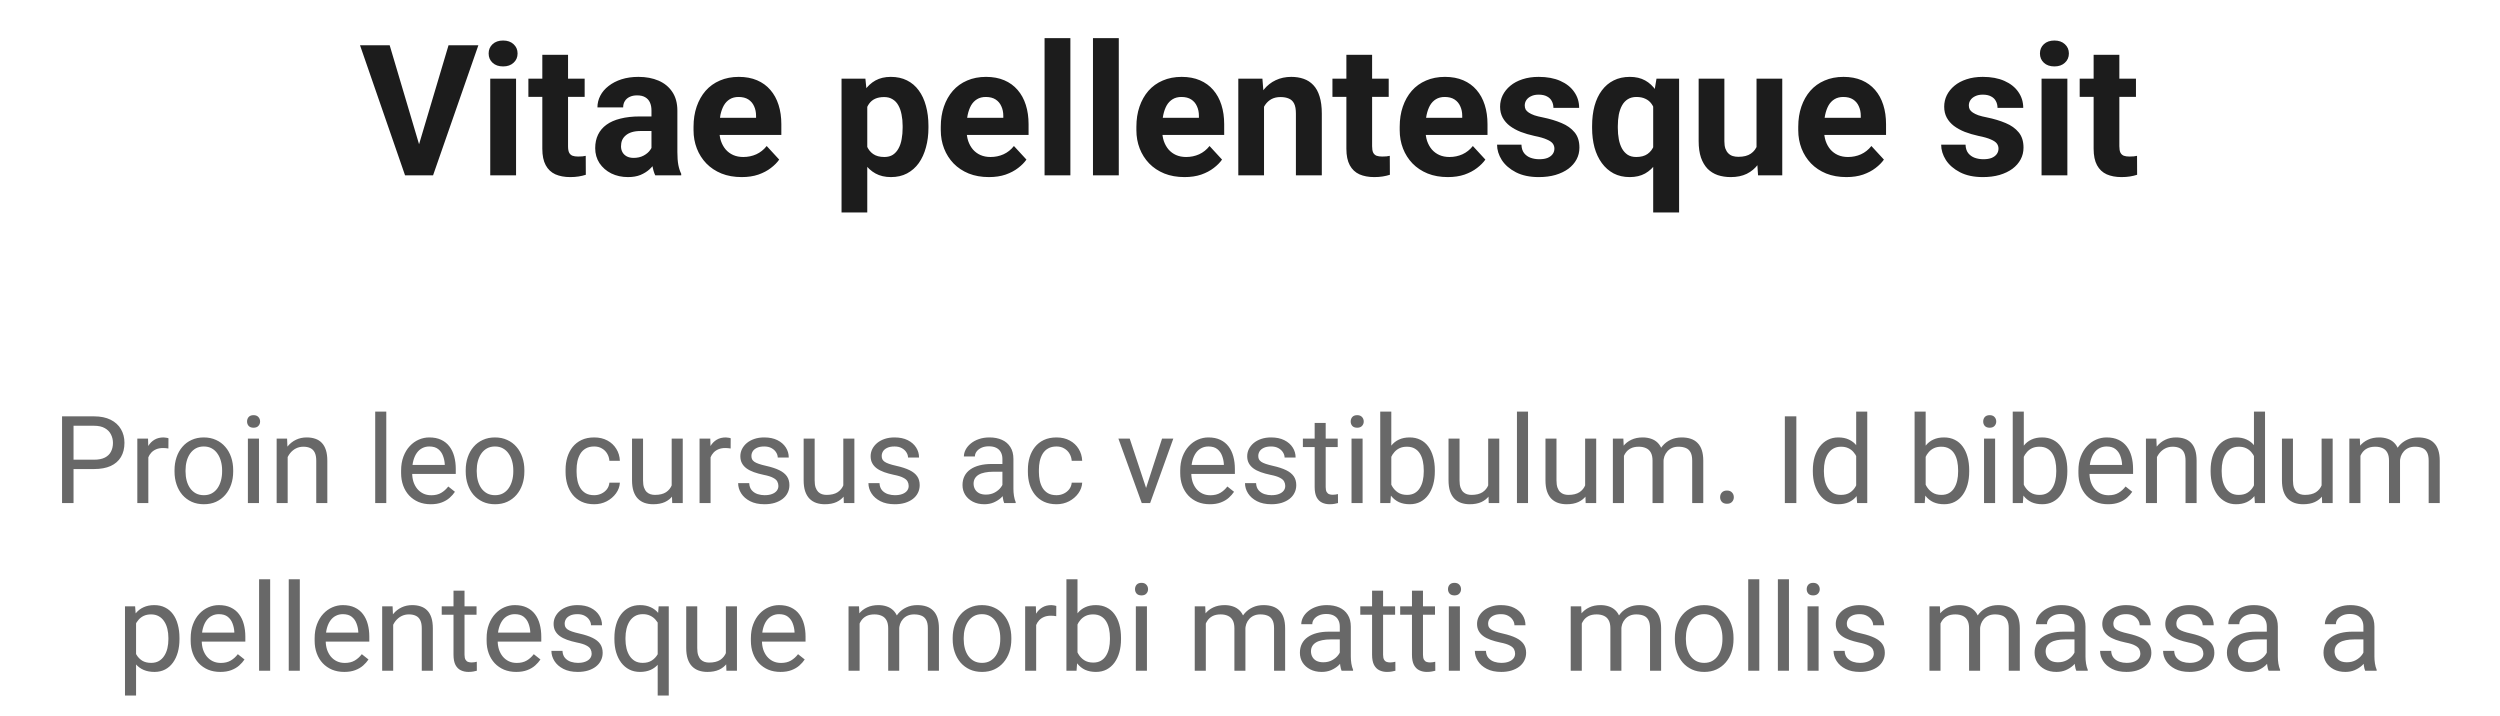 <svg width="328" height="94" viewBox="0 0 328 94" fill="none" xmlns="http://www.w3.org/2000/svg">
<path d="M54.828 19.438L58.848 5.938H62.762L56.82 23H54.242L54.828 19.438ZM51.125 5.938L55.133 19.438L55.742 23H53.141L47.234 5.938H51.125ZM67.707 10.32V23H64.32V10.32H67.707ZM64.109 7.016C64.109 6.523 64.281 6.117 64.625 5.797C64.969 5.477 65.43 5.316 66.008 5.316C66.578 5.316 67.035 5.477 67.379 5.797C67.731 6.117 67.906 6.523 67.906 7.016C67.906 7.508 67.731 7.914 67.379 8.234C67.035 8.555 66.578 8.715 66.008 8.715C65.43 8.715 64.969 8.555 64.625 8.234C64.281 7.914 64.109 7.508 64.109 7.016ZM76.707 10.32V12.711H69.324V10.32H76.707ZM71.152 7.191H74.527V19.18C74.527 19.547 74.574 19.828 74.668 20.023C74.769 20.219 74.918 20.355 75.113 20.434C75.309 20.504 75.555 20.539 75.852 20.539C76.062 20.539 76.25 20.531 76.414 20.516C76.586 20.492 76.731 20.469 76.848 20.445L76.859 22.93C76.57 23.023 76.258 23.098 75.922 23.152C75.586 23.207 75.215 23.234 74.809 23.234C74.066 23.234 73.418 23.113 72.863 22.871C72.316 22.621 71.894 22.223 71.598 21.676C71.301 21.129 71.152 20.41 71.152 19.52V7.191ZM85.473 20.141V14.492C85.473 14.086 85.406 13.738 85.273 13.449C85.141 13.152 84.934 12.922 84.652 12.758C84.379 12.594 84.023 12.512 83.586 12.512C83.211 12.512 82.887 12.578 82.613 12.711C82.34 12.836 82.129 13.02 81.981 13.262C81.832 13.496 81.758 13.773 81.758 14.094H78.383C78.383 13.555 78.508 13.043 78.758 12.559C79.008 12.074 79.371 11.648 79.848 11.281C80.324 10.906 80.891 10.613 81.547 10.402C82.211 10.191 82.953 10.086 83.773 10.086C84.758 10.086 85.633 10.25 86.398 10.578C87.164 10.906 87.766 11.398 88.203 12.055C88.648 12.711 88.871 13.531 88.871 14.516V19.941C88.871 20.637 88.914 21.207 89 21.652C89.086 22.09 89.211 22.473 89.375 22.801V23H85.965C85.801 22.656 85.676 22.227 85.59 21.711C85.512 21.188 85.473 20.664 85.473 20.141ZM85.918 15.277L85.941 17.188H84.055C83.609 17.188 83.223 17.238 82.894 17.34C82.566 17.441 82.297 17.586 82.086 17.773C81.875 17.953 81.719 18.164 81.617 18.406C81.523 18.648 81.477 18.914 81.477 19.203C81.477 19.492 81.543 19.754 81.676 19.988C81.809 20.215 82 20.395 82.25 20.527C82.5 20.652 82.793 20.715 83.129 20.715C83.637 20.715 84.078 20.613 84.453 20.41C84.828 20.207 85.117 19.957 85.32 19.66C85.531 19.363 85.641 19.082 85.648 18.816L86.539 20.246C86.414 20.566 86.242 20.898 86.023 21.242C85.812 21.586 85.543 21.91 85.215 22.215C84.887 22.512 84.492 22.758 84.031 22.953C83.57 23.141 83.023 23.234 82.391 23.234C81.586 23.234 80.856 23.074 80.199 22.754C79.551 22.426 79.035 21.977 78.652 21.406C78.277 20.828 78.09 20.172 78.09 19.438C78.09 18.773 78.215 18.184 78.465 17.668C78.715 17.152 79.082 16.719 79.566 16.367C80.059 16.008 80.672 15.738 81.406 15.559C82.141 15.371 82.992 15.277 83.961 15.277H85.918ZM97.309 23.234C96.324 23.234 95.441 23.078 94.66 22.766C93.879 22.445 93.215 22.004 92.668 21.441C92.129 20.879 91.715 20.227 91.426 19.484C91.137 18.734 90.992 17.938 90.992 17.094V16.625C90.992 15.664 91.129 14.785 91.402 13.988C91.676 13.191 92.066 12.5 92.574 11.914C93.09 11.328 93.715 10.879 94.449 10.566C95.184 10.246 96.012 10.086 96.934 10.086C97.832 10.086 98.629 10.234 99.324 10.531C100.02 10.828 100.602 11.25 101.07 11.797C101.547 12.344 101.906 13 102.148 13.766C102.391 14.523 102.512 15.367 102.512 16.297V17.703H92.434V15.453H99.195V15.195C99.195 14.727 99.109 14.309 98.938 13.941C98.773 13.566 98.523 13.27 98.188 13.051C97.852 12.832 97.422 12.723 96.898 12.723C96.453 12.723 96.07 12.82 95.75 13.016C95.43 13.211 95.168 13.484 94.965 13.836C94.769 14.188 94.621 14.602 94.519 15.078C94.426 15.547 94.379 16.062 94.379 16.625V17.094C94.379 17.602 94.449 18.07 94.59 18.5C94.738 18.93 94.945 19.301 95.211 19.613C95.484 19.926 95.812 20.168 96.195 20.34C96.586 20.512 97.027 20.598 97.519 20.598C98.129 20.598 98.695 20.48 99.219 20.246C99.75 20.004 100.207 19.641 100.59 19.156L102.23 20.938C101.965 21.32 101.602 21.688 101.141 22.039C100.688 22.391 100.141 22.68 99.5 22.906C98.859 23.125 98.129 23.234 97.309 23.234ZM113.785 12.758V27.875H110.41V10.32H113.539L113.785 12.758ZM121.812 16.52V16.766C121.812 17.688 121.703 18.543 121.484 19.332C121.273 20.121 120.961 20.809 120.547 21.395C120.133 21.973 119.617 22.426 119 22.754C118.391 23.074 117.688 23.234 116.891 23.234C116.117 23.234 115.445 23.078 114.875 22.766C114.305 22.453 113.824 22.016 113.434 21.453C113.051 20.883 112.742 20.223 112.508 19.473C112.273 18.723 112.094 17.918 111.969 17.059V16.414C112.094 15.492 112.273 14.648 112.508 13.883C112.742 13.109 113.051 12.441 113.434 11.879C113.824 11.309 114.301 10.867 114.863 10.555C115.434 10.242 116.102 10.086 116.867 10.086C117.672 10.086 118.379 10.238 118.988 10.543C119.605 10.848 120.121 11.285 120.535 11.855C120.957 12.426 121.273 13.105 121.484 13.895C121.703 14.684 121.812 15.559 121.812 16.52ZM118.426 16.766V16.52C118.426 15.98 118.379 15.484 118.285 15.031C118.199 14.57 118.059 14.168 117.863 13.824C117.676 13.48 117.426 13.215 117.113 13.027C116.809 12.832 116.438 12.734 116 12.734C115.539 12.734 115.145 12.809 114.816 12.957C114.496 13.105 114.234 13.32 114.031 13.602C113.828 13.883 113.676 14.219 113.574 14.609C113.473 15 113.41 15.441 113.387 15.934V17.562C113.426 18.141 113.535 18.66 113.715 19.121C113.895 19.574 114.172 19.934 114.547 20.199C114.922 20.465 115.414 20.598 116.023 20.598C116.469 20.598 116.844 20.5 117.148 20.305C117.453 20.102 117.699 19.824 117.887 19.473C118.082 19.121 118.219 18.715 118.297 18.254C118.383 17.793 118.426 17.297 118.426 16.766ZM129.746 23.234C128.762 23.234 127.879 23.078 127.098 22.766C126.316 22.445 125.652 22.004 125.105 21.441C124.566 20.879 124.152 20.227 123.863 19.484C123.574 18.734 123.43 17.938 123.43 17.094V16.625C123.43 15.664 123.566 14.785 123.84 13.988C124.113 13.191 124.504 12.5 125.012 11.914C125.527 11.328 126.152 10.879 126.887 10.566C127.621 10.246 128.449 10.086 129.371 10.086C130.27 10.086 131.066 10.234 131.762 10.531C132.457 10.828 133.039 11.25 133.508 11.797C133.984 12.344 134.344 13 134.586 13.766C134.828 14.523 134.949 15.367 134.949 16.297V17.703H124.871V15.453H131.633V15.195C131.633 14.727 131.547 14.309 131.375 13.941C131.211 13.566 130.961 13.27 130.625 13.051C130.289 12.832 129.859 12.723 129.336 12.723C128.891 12.723 128.508 12.82 128.188 13.016C127.867 13.211 127.605 13.484 127.402 13.836C127.207 14.188 127.059 14.602 126.957 15.078C126.863 15.547 126.816 16.062 126.816 16.625V17.094C126.816 17.602 126.887 18.07 127.027 18.5C127.176 18.93 127.383 19.301 127.648 19.613C127.922 19.926 128.25 20.168 128.633 20.34C129.023 20.512 129.465 20.598 129.957 20.598C130.566 20.598 131.133 20.48 131.656 20.246C132.188 20.004 132.645 19.641 133.027 19.156L134.668 20.938C134.402 21.32 134.039 21.688 133.578 22.039C133.125 22.391 132.578 22.68 131.938 22.906C131.297 23.125 130.566 23.234 129.746 23.234ZM140.434 5V23H137.047V5H140.434ZM146.785 5V23H143.398V5H146.785ZM155.41 23.234C154.426 23.234 153.543 23.078 152.762 22.766C151.98 22.445 151.316 22.004 150.77 21.441C150.23 20.879 149.816 20.227 149.527 19.484C149.238 18.734 149.094 17.938 149.094 17.094V16.625C149.094 15.664 149.23 14.785 149.504 13.988C149.777 13.191 150.168 12.5 150.676 11.914C151.191 11.328 151.816 10.879 152.551 10.566C153.285 10.246 154.113 10.086 155.035 10.086C155.934 10.086 156.73 10.234 157.426 10.531C158.121 10.828 158.703 11.25 159.172 11.797C159.648 12.344 160.008 13 160.25 13.766C160.492 14.523 160.613 15.367 160.613 16.297V17.703H150.535V15.453H157.297V15.195C157.297 14.727 157.211 14.309 157.039 13.941C156.875 13.566 156.625 13.27 156.289 13.051C155.953 12.832 155.523 12.723 155 12.723C154.555 12.723 154.172 12.82 153.852 13.016C153.531 13.211 153.27 13.484 153.066 13.836C152.871 14.188 152.723 14.602 152.621 15.078C152.527 15.547 152.48 16.062 152.48 16.625V17.094C152.48 17.602 152.551 18.07 152.691 18.5C152.84 18.93 153.047 19.301 153.312 19.613C153.586 19.926 153.914 20.168 154.297 20.34C154.688 20.512 155.129 20.598 155.621 20.598C156.23 20.598 156.797 20.48 157.32 20.246C157.852 20.004 158.309 19.641 158.691 19.156L160.332 20.938C160.066 21.32 159.703 21.688 159.242 22.039C158.789 22.391 158.242 22.68 157.602 22.906C156.961 23.125 156.23 23.234 155.41 23.234ZM165.84 13.027V23H162.465V10.32H165.629L165.84 13.027ZM165.348 16.215H164.434C164.434 15.277 164.555 14.434 164.797 13.684C165.039 12.926 165.379 12.281 165.816 11.75C166.254 11.211 166.773 10.801 167.375 10.52C167.984 10.23 168.664 10.086 169.414 10.086C170.008 10.086 170.551 10.172 171.043 10.344C171.535 10.516 171.957 10.789 172.309 11.164C172.668 11.539 172.941 12.035 173.129 12.652C173.324 13.27 173.422 14.023 173.422 14.914V23H170.023V14.902C170.023 14.34 169.945 13.902 169.789 13.59C169.633 13.277 169.402 13.059 169.098 12.934C168.801 12.801 168.434 12.734 167.996 12.734C167.543 12.734 167.148 12.824 166.812 13.004C166.484 13.184 166.211 13.434 165.992 13.754C165.781 14.066 165.621 14.434 165.512 14.855C165.402 15.277 165.348 15.73 165.348 16.215ZM182.199 10.32V12.711H174.816V10.32H182.199ZM176.645 7.191H180.02V19.18C180.02 19.547 180.066 19.828 180.16 20.023C180.262 20.219 180.41 20.355 180.605 20.434C180.801 20.504 181.047 20.539 181.344 20.539C181.555 20.539 181.742 20.531 181.906 20.516C182.078 20.492 182.223 20.469 182.34 20.445L182.352 22.93C182.062 23.023 181.75 23.098 181.414 23.152C181.078 23.207 180.707 23.234 180.301 23.234C179.559 23.234 178.91 23.113 178.355 22.871C177.809 22.621 177.387 22.223 177.09 21.676C176.793 21.129 176.645 20.41 176.645 19.52V7.191ZM189.957 23.234C188.973 23.234 188.09 23.078 187.309 22.766C186.527 22.445 185.863 22.004 185.316 21.441C184.777 20.879 184.363 20.227 184.074 19.484C183.785 18.734 183.641 17.938 183.641 17.094V16.625C183.641 15.664 183.777 14.785 184.051 13.988C184.324 13.191 184.715 12.5 185.223 11.914C185.738 11.328 186.363 10.879 187.098 10.566C187.832 10.246 188.66 10.086 189.582 10.086C190.48 10.086 191.277 10.234 191.973 10.531C192.668 10.828 193.25 11.25 193.719 11.797C194.195 12.344 194.555 13 194.797 13.766C195.039 14.523 195.16 15.367 195.16 16.297V17.703H185.082V15.453H191.844V15.195C191.844 14.727 191.758 14.309 191.586 13.941C191.422 13.566 191.172 13.27 190.836 13.051C190.5 12.832 190.07 12.723 189.547 12.723C189.102 12.723 188.719 12.82 188.398 13.016C188.078 13.211 187.816 13.484 187.613 13.836C187.418 14.188 187.27 14.602 187.168 15.078C187.074 15.547 187.027 16.062 187.027 16.625V17.094C187.027 17.602 187.098 18.07 187.238 18.5C187.387 18.93 187.594 19.301 187.859 19.613C188.133 19.926 188.461 20.168 188.844 20.34C189.234 20.512 189.676 20.598 190.168 20.598C190.777 20.598 191.344 20.48 191.867 20.246C192.398 20.004 192.855 19.641 193.238 19.156L194.879 20.938C194.613 21.32 194.25 21.688 193.789 22.039C193.336 22.391 192.789 22.68 192.148 22.906C191.508 23.125 190.777 23.234 189.957 23.234ZM203.938 19.496C203.938 19.254 203.867 19.035 203.727 18.84C203.586 18.645 203.324 18.465 202.941 18.301C202.566 18.129 202.023 17.973 201.312 17.832C200.672 17.691 200.074 17.516 199.52 17.305C198.973 17.086 198.496 16.824 198.09 16.52C197.691 16.215 197.379 15.855 197.152 15.441C196.926 15.02 196.812 14.539 196.812 14C196.812 13.469 196.926 12.969 197.152 12.5C197.387 12.031 197.719 11.617 198.148 11.258C198.586 10.891 199.117 10.605 199.742 10.402C200.375 10.191 201.086 10.086 201.875 10.086C202.977 10.086 203.922 10.262 204.711 10.613C205.508 10.965 206.117 11.449 206.539 12.066C206.969 12.676 207.184 13.371 207.184 14.152H203.809C203.809 13.824 203.738 13.531 203.598 13.273C203.465 13.008 203.254 12.801 202.965 12.652C202.684 12.496 202.316 12.418 201.863 12.418C201.488 12.418 201.164 12.484 200.891 12.617C200.617 12.742 200.406 12.914 200.258 13.133C200.117 13.344 200.047 13.578 200.047 13.836C200.047 14.031 200.086 14.207 200.164 14.363C200.25 14.512 200.387 14.648 200.574 14.773C200.762 14.898 201.004 15.016 201.301 15.125C201.605 15.227 201.98 15.32 202.426 15.406C203.34 15.594 204.156 15.84 204.875 16.145C205.594 16.441 206.164 16.848 206.586 17.363C207.008 17.871 207.219 18.539 207.219 19.367C207.219 19.93 207.094 20.445 206.844 20.914C206.594 21.383 206.234 21.793 205.766 22.145C205.297 22.488 204.734 22.758 204.078 22.953C203.43 23.141 202.699 23.234 201.887 23.234C200.707 23.234 199.707 23.023 198.887 22.602C198.074 22.18 197.457 21.645 197.035 20.996C196.621 20.34 196.414 19.668 196.414 18.98H199.613C199.629 19.441 199.746 19.812 199.965 20.094C200.191 20.375 200.477 20.578 200.82 20.703C201.172 20.828 201.551 20.891 201.957 20.891C202.395 20.891 202.758 20.832 203.047 20.715C203.336 20.59 203.555 20.426 203.703 20.223C203.859 20.012 203.938 19.77 203.938 19.496ZM216.898 27.875V12.91L217.332 10.32H220.297V27.875H216.898ZM208.883 16.789V16.543C208.883 15.574 208.988 14.695 209.199 13.906C209.418 13.109 209.738 12.43 210.16 11.867C210.582 11.297 211.098 10.859 211.707 10.555C212.324 10.242 213.035 10.086 213.84 10.086C214.613 10.086 215.281 10.242 215.844 10.555C216.406 10.867 216.879 11.309 217.262 11.879C217.652 12.449 217.965 13.121 218.199 13.895C218.434 14.668 218.613 15.516 218.738 16.438V16.977C218.621 17.859 218.441 18.68 218.199 19.438C217.965 20.195 217.652 20.859 217.262 21.43C216.879 22 216.402 22.445 215.832 22.766C215.27 23.078 214.598 23.234 213.816 23.234C213.027 23.234 212.324 23.074 211.707 22.754C211.098 22.426 210.582 21.973 210.16 21.395C209.738 20.816 209.418 20.137 209.199 19.355C208.988 18.566 208.883 17.711 208.883 16.789ZM212.258 16.543V16.789C212.258 17.312 212.301 17.805 212.387 18.266C212.473 18.719 212.609 19.121 212.797 19.473C212.992 19.824 213.242 20.102 213.547 20.305C213.852 20.5 214.227 20.598 214.672 20.598C215.289 20.598 215.785 20.465 216.16 20.199C216.543 19.926 216.824 19.555 217.004 19.086C217.191 18.617 217.301 18.082 217.332 17.48V15.945C217.309 15.453 217.242 15.012 217.133 14.621C217.031 14.223 216.875 13.883 216.664 13.602C216.461 13.32 216.195 13.105 215.867 12.957C215.547 12.801 215.156 12.723 214.695 12.723C214.258 12.723 213.883 12.82 213.57 13.016C213.258 13.211 213.004 13.484 212.809 13.836C212.621 14.18 212.48 14.582 212.387 15.043C212.301 15.504 212.258 16.004 212.258 16.543ZM230.457 19.965V10.32H233.832V23H230.656L230.457 19.965ZM230.832 17.363L231.828 17.34C231.828 18.184 231.73 18.969 231.535 19.695C231.34 20.414 231.047 21.039 230.656 21.57C230.266 22.094 229.773 22.504 229.18 22.801C228.586 23.09 227.887 23.234 227.082 23.234C226.465 23.234 225.895 23.148 225.371 22.977C224.855 22.797 224.41 22.52 224.035 22.145C223.668 21.762 223.379 21.273 223.168 20.68C222.965 20.078 222.863 19.355 222.863 18.512V10.32H226.238V18.535C226.238 18.91 226.281 19.227 226.367 19.484C226.461 19.742 226.59 19.953 226.754 20.117C226.918 20.281 227.109 20.398 227.328 20.469C227.555 20.539 227.805 20.574 228.078 20.574C228.773 20.574 229.32 20.434 229.719 20.152C230.125 19.871 230.41 19.488 230.574 19.004C230.746 18.512 230.832 17.965 230.832 17.363ZM242.246 23.234C241.262 23.234 240.379 23.078 239.598 22.766C238.816 22.445 238.152 22.004 237.605 21.441C237.066 20.879 236.652 20.227 236.363 19.484C236.074 18.734 235.93 17.938 235.93 17.094V16.625C235.93 15.664 236.066 14.785 236.34 13.988C236.613 13.191 237.004 12.5 237.512 11.914C238.027 11.328 238.652 10.879 239.387 10.566C240.121 10.246 240.949 10.086 241.871 10.086C242.77 10.086 243.566 10.234 244.262 10.531C244.957 10.828 245.539 11.25 246.008 11.797C246.484 12.344 246.844 13 247.086 13.766C247.328 14.523 247.449 15.367 247.449 16.297V17.703H237.371V15.453H244.133V15.195C244.133 14.727 244.047 14.309 243.875 13.941C243.711 13.566 243.461 13.27 243.125 13.051C242.789 12.832 242.359 12.723 241.836 12.723C241.391 12.723 241.008 12.82 240.688 13.016C240.367 13.211 240.105 13.484 239.902 13.836C239.707 14.188 239.559 14.602 239.457 15.078C239.363 15.547 239.316 16.062 239.316 16.625V17.094C239.316 17.602 239.387 18.07 239.527 18.5C239.676 18.93 239.883 19.301 240.148 19.613C240.422 19.926 240.75 20.168 241.133 20.34C241.523 20.512 241.965 20.598 242.457 20.598C243.066 20.598 243.633 20.48 244.156 20.246C244.688 20.004 245.145 19.641 245.527 19.156L247.168 20.938C246.902 21.32 246.539 21.688 246.078 22.039C245.625 22.391 245.078 22.68 244.438 22.906C243.797 23.125 243.066 23.234 242.246 23.234ZM262.203 19.496C262.203 19.254 262.133 19.035 261.992 18.84C261.852 18.645 261.59 18.465 261.207 18.301C260.832 18.129 260.289 17.973 259.578 17.832C258.938 17.691 258.34 17.516 257.785 17.305C257.238 17.086 256.762 16.824 256.355 16.52C255.957 16.215 255.645 15.855 255.418 15.441C255.191 15.02 255.078 14.539 255.078 14C255.078 13.469 255.191 12.969 255.418 12.5C255.652 12.031 255.984 11.617 256.414 11.258C256.852 10.891 257.383 10.605 258.008 10.402C258.641 10.191 259.352 10.086 260.141 10.086C261.242 10.086 262.188 10.262 262.977 10.613C263.773 10.965 264.383 11.449 264.805 12.066C265.234 12.676 265.449 13.371 265.449 14.152H262.074C262.074 13.824 262.004 13.531 261.863 13.273C261.73 13.008 261.52 12.801 261.23 12.652C260.949 12.496 260.582 12.418 260.129 12.418C259.754 12.418 259.43 12.484 259.156 12.617C258.883 12.742 258.672 12.914 258.523 13.133C258.383 13.344 258.312 13.578 258.312 13.836C258.312 14.031 258.352 14.207 258.43 14.363C258.516 14.512 258.652 14.648 258.84 14.773C259.027 14.898 259.27 15.016 259.566 15.125C259.871 15.227 260.246 15.32 260.691 15.406C261.605 15.594 262.422 15.84 263.141 16.145C263.859 16.441 264.43 16.848 264.852 17.363C265.273 17.871 265.484 18.539 265.484 19.367C265.484 19.93 265.359 20.445 265.109 20.914C264.859 21.383 264.5 21.793 264.031 22.145C263.562 22.488 263 22.758 262.344 22.953C261.695 23.141 260.965 23.234 260.152 23.234C258.973 23.234 257.973 23.023 257.152 22.602C256.34 22.18 255.723 21.645 255.301 20.996C254.887 20.34 254.68 19.668 254.68 18.98H257.879C257.895 19.441 258.012 19.812 258.23 20.094C258.457 20.375 258.742 20.578 259.086 20.703C259.438 20.828 259.816 20.891 260.223 20.891C260.66 20.891 261.023 20.832 261.312 20.715C261.602 20.59 261.82 20.426 261.969 20.223C262.125 20.012 262.203 19.77 262.203 19.496ZM271.238 10.32V23H267.852V10.32H271.238ZM267.641 7.016C267.641 6.523 267.812 6.117 268.156 5.797C268.5 5.477 268.961 5.316 269.539 5.316C270.109 5.316 270.566 5.477 270.91 5.797C271.262 6.117 271.438 6.523 271.438 7.016C271.438 7.508 271.262 7.914 270.91 8.234C270.566 8.555 270.109 8.715 269.539 8.715C268.961 8.715 268.5 8.555 268.156 8.234C267.812 7.914 267.641 7.508 267.641 7.016ZM280.238 10.32V12.711H272.855V10.32H280.238ZM274.684 7.191H278.059V19.18C278.059 19.547 278.105 19.828 278.199 20.023C278.301 20.219 278.449 20.355 278.645 20.434C278.84 20.504 279.086 20.539 279.383 20.539C279.594 20.539 279.781 20.531 279.945 20.516C280.117 20.492 280.262 20.469 280.379 20.445L280.391 22.93C280.102 23.023 279.789 23.098 279.453 23.152C279.117 23.207 278.746 23.234 278.34 23.234C277.598 23.234 276.949 23.113 276.395 22.871C275.848 22.621 275.426 22.223 275.129 21.676C274.832 21.129 274.684 20.41 274.684 19.52V7.191Z" fill="#1C1C1C"/>
<path d="M12.336 61.539H9.297V60.312H12.336C12.925 60.312 13.401 60.219 13.766 60.031C14.13 59.844 14.396 59.583 14.562 59.25C14.734 58.917 14.82 58.536 14.82 58.109C14.82 57.719 14.734 57.352 14.562 57.008C14.396 56.664 14.13 56.388 13.766 56.18C13.401 55.966 12.925 55.859 12.336 55.859H9.648V66H8.141V54.625H12.336C13.195 54.625 13.922 54.773 14.516 55.07C15.109 55.367 15.56 55.779 15.867 56.305C16.174 56.825 16.328 57.422 16.328 58.094C16.328 58.823 16.174 59.445 15.867 59.961C15.56 60.477 15.109 60.87 14.516 61.141C13.922 61.406 13.195 61.539 12.336 61.539ZM19.461 58.875V66H18.016V57.547H19.422L19.461 58.875ZM22.102 57.5L22.094 58.844C21.974 58.818 21.859 58.802 21.75 58.797C21.646 58.786 21.526 58.781 21.391 58.781C21.057 58.781 20.763 58.833 20.508 58.938C20.253 59.042 20.037 59.188 19.859 59.375C19.682 59.562 19.542 59.786 19.438 60.047C19.338 60.302 19.273 60.583 19.242 60.891L18.836 61.125C18.836 60.615 18.885 60.135 18.984 59.688C19.088 59.24 19.247 58.844 19.461 58.5C19.674 58.151 19.945 57.88 20.273 57.688C20.607 57.49 21.003 57.391 21.461 57.391C21.565 57.391 21.685 57.404 21.82 57.43C21.956 57.45 22.049 57.474 22.102 57.5ZM22.898 61.867V61.688C22.898 61.078 22.987 60.513 23.164 59.992C23.341 59.466 23.596 59.01 23.93 58.625C24.263 58.234 24.667 57.932 25.141 57.719C25.615 57.5 26.146 57.391 26.734 57.391C27.328 57.391 27.862 57.5 28.336 57.719C28.815 57.932 29.221 58.234 29.555 58.625C29.893 59.01 30.151 59.466 30.328 59.992C30.505 60.513 30.594 61.078 30.594 61.688V61.867C30.594 62.477 30.505 63.042 30.328 63.562C30.151 64.083 29.893 64.539 29.555 64.93C29.221 65.315 28.818 65.617 28.344 65.836C27.875 66.049 27.344 66.156 26.75 66.156C26.156 66.156 25.622 66.049 25.148 65.836C24.674 65.617 24.268 65.315 23.93 64.93C23.596 64.539 23.341 64.083 23.164 63.562C22.987 63.042 22.898 62.477 22.898 61.867ZM24.344 61.688V61.867C24.344 62.289 24.393 62.688 24.492 63.062C24.591 63.432 24.74 63.76 24.938 64.047C25.141 64.333 25.393 64.56 25.695 64.727C25.997 64.888 26.349 64.969 26.75 64.969C27.146 64.969 27.492 64.888 27.789 64.727C28.091 64.56 28.341 64.333 28.539 64.047C28.737 63.76 28.885 63.432 28.984 63.062C29.088 62.688 29.141 62.289 29.141 61.867V61.688C29.141 61.271 29.088 60.878 28.984 60.508C28.885 60.133 28.734 59.802 28.531 59.516C28.333 59.224 28.083 58.995 27.781 58.828C27.484 58.661 27.135 58.578 26.734 58.578C26.338 58.578 25.99 58.661 25.688 58.828C25.391 58.995 25.141 59.224 24.938 59.516C24.74 59.802 24.591 60.133 24.492 60.508C24.393 60.878 24.344 61.271 24.344 61.688ZM33.977 57.547V66H32.523V57.547H33.977ZM32.414 55.305C32.414 55.07 32.484 54.872 32.625 54.711C32.771 54.55 32.984 54.469 33.266 54.469C33.542 54.469 33.753 54.55 33.898 54.711C34.05 54.872 34.125 55.07 34.125 55.305C34.125 55.529 34.05 55.721 33.898 55.883C33.753 56.039 33.542 56.117 33.266 56.117C32.984 56.117 32.771 56.039 32.625 55.883C32.484 55.721 32.414 55.529 32.414 55.305ZM37.742 59.352V66H36.297V57.547H37.664L37.742 59.352ZM37.398 61.453L36.797 61.43C36.802 60.852 36.888 60.318 37.055 59.828C37.221 59.333 37.456 58.904 37.758 58.539C38.06 58.175 38.419 57.893 38.836 57.695C39.258 57.492 39.724 57.391 40.234 57.391C40.651 57.391 41.026 57.448 41.359 57.562C41.693 57.672 41.977 57.849 42.211 58.094C42.45 58.339 42.633 58.656 42.758 59.047C42.883 59.432 42.945 59.904 42.945 60.461V66H41.492V60.445C41.492 60.003 41.427 59.648 41.297 59.383C41.167 59.112 40.977 58.917 40.727 58.797C40.477 58.672 40.169 58.609 39.805 58.609C39.445 58.609 39.117 58.685 38.82 58.836C38.529 58.987 38.276 59.195 38.062 59.461C37.854 59.727 37.69 60.031 37.57 60.375C37.456 60.714 37.398 61.073 37.398 61.453ZM50.68 54V66H49.227V54H50.68ZM56.508 66.156C55.919 66.156 55.385 66.057 54.906 65.859C54.432 65.656 54.023 65.372 53.68 65.008C53.341 64.643 53.081 64.211 52.898 63.711C52.716 63.211 52.625 62.664 52.625 62.07V61.742C52.625 61.055 52.727 60.443 52.93 59.906C53.133 59.365 53.409 58.906 53.758 58.531C54.107 58.156 54.503 57.872 54.945 57.68C55.388 57.487 55.846 57.391 56.32 57.391C56.925 57.391 57.445 57.495 57.883 57.703C58.325 57.911 58.688 58.203 58.969 58.578C59.25 58.948 59.458 59.385 59.594 59.891C59.729 60.391 59.797 60.938 59.797 61.531V62.18H53.484V61H58.352V60.891C58.331 60.516 58.253 60.151 58.117 59.797C57.987 59.443 57.779 59.151 57.492 58.922C57.206 58.693 56.815 58.578 56.32 58.578C55.992 58.578 55.69 58.648 55.414 58.789C55.138 58.925 54.901 59.128 54.703 59.398C54.505 59.669 54.352 60 54.242 60.391C54.133 60.781 54.078 61.232 54.078 61.742V62.07C54.078 62.471 54.133 62.849 54.242 63.203C54.357 63.552 54.521 63.859 54.734 64.125C54.953 64.391 55.216 64.599 55.523 64.75C55.836 64.901 56.19 64.977 56.586 64.977C57.096 64.977 57.529 64.872 57.883 64.664C58.237 64.456 58.547 64.177 58.812 63.828L59.688 64.523C59.505 64.799 59.273 65.062 58.992 65.312C58.711 65.562 58.365 65.766 57.953 65.922C57.547 66.078 57.065 66.156 56.508 66.156ZM61.102 61.867V61.688C61.102 61.078 61.19 60.513 61.367 59.992C61.544 59.466 61.8 59.01 62.133 58.625C62.466 58.234 62.87 57.932 63.344 57.719C63.818 57.5 64.349 57.391 64.938 57.391C65.531 57.391 66.065 57.5 66.539 57.719C67.018 57.932 67.424 58.234 67.758 58.625C68.096 59.01 68.354 59.466 68.531 59.992C68.708 60.513 68.797 61.078 68.797 61.688V61.867C68.797 62.477 68.708 63.042 68.531 63.562C68.354 64.083 68.096 64.539 67.758 64.93C67.424 65.315 67.021 65.617 66.547 65.836C66.078 66.049 65.547 66.156 64.953 66.156C64.359 66.156 63.825 66.049 63.352 65.836C62.878 65.617 62.471 65.315 62.133 64.93C61.8 64.539 61.544 64.083 61.367 63.562C61.19 63.042 61.102 62.477 61.102 61.867ZM62.547 61.688V61.867C62.547 62.289 62.596 62.688 62.695 63.062C62.794 63.432 62.943 63.76 63.141 64.047C63.344 64.333 63.596 64.56 63.898 64.727C64.201 64.888 64.552 64.969 64.953 64.969C65.349 64.969 65.695 64.888 65.992 64.727C66.294 64.56 66.544 64.333 66.742 64.047C66.94 63.76 67.088 63.432 67.188 63.062C67.292 62.688 67.344 62.289 67.344 61.867V61.688C67.344 61.271 67.292 60.878 67.188 60.508C67.088 60.133 66.938 59.802 66.734 59.516C66.537 59.224 66.287 58.995 65.984 58.828C65.688 58.661 65.338 58.578 64.938 58.578C64.542 58.578 64.193 58.661 63.891 58.828C63.594 58.995 63.344 59.224 63.141 59.516C62.943 59.802 62.794 60.133 62.695 60.508C62.596 60.878 62.547 61.271 62.547 61.688ZM77.961 64.969C78.305 64.969 78.622 64.898 78.914 64.758C79.206 64.617 79.445 64.424 79.633 64.18C79.82 63.93 79.927 63.646 79.953 63.328H81.328C81.302 63.828 81.133 64.294 80.82 64.727C80.513 65.154 80.109 65.5 79.609 65.766C79.109 66.026 78.56 66.156 77.961 66.156C77.326 66.156 76.771 66.044 76.297 65.82C75.828 65.596 75.438 65.289 75.125 64.898C74.818 64.508 74.586 64.06 74.43 63.555C74.279 63.044 74.203 62.505 74.203 61.938V61.609C74.203 61.042 74.279 60.505 74.43 60C74.586 59.49 74.818 59.039 75.125 58.648C75.438 58.258 75.828 57.95 76.297 57.727C76.771 57.503 77.326 57.391 77.961 57.391C78.622 57.391 79.201 57.526 79.695 57.797C80.19 58.062 80.578 58.427 80.859 58.891C81.146 59.349 81.302 59.87 81.328 60.453H79.953C79.927 60.104 79.828 59.789 79.656 59.508C79.49 59.227 79.26 59.003 78.969 58.836C78.682 58.664 78.346 58.578 77.961 58.578C77.518 58.578 77.146 58.667 76.844 58.844C76.547 59.016 76.31 59.25 76.133 59.547C75.961 59.839 75.836 60.164 75.758 60.523C75.685 60.878 75.648 61.24 75.648 61.609V61.938C75.648 62.307 75.685 62.672 75.758 63.031C75.831 63.391 75.953 63.716 76.125 64.008C76.302 64.299 76.539 64.534 76.836 64.711C77.138 64.883 77.513 64.969 77.961 64.969ZM88.125 64.047V57.547H89.578V66H88.195L88.125 64.047ZM88.398 62.266L89 62.25C89 62.812 88.94 63.333 88.82 63.812C88.706 64.287 88.518 64.698 88.258 65.047C87.997 65.396 87.656 65.669 87.234 65.867C86.812 66.06 86.299 66.156 85.695 66.156C85.284 66.156 84.906 66.096 84.562 65.977C84.224 65.857 83.932 65.672 83.688 65.422C83.443 65.172 83.253 64.846 83.117 64.445C82.987 64.044 82.922 63.562 82.922 63V57.547H84.367V63.016C84.367 63.396 84.409 63.711 84.492 63.961C84.581 64.206 84.698 64.401 84.844 64.547C84.995 64.688 85.162 64.787 85.344 64.844C85.531 64.901 85.724 64.93 85.922 64.93C86.537 64.93 87.023 64.812 87.383 64.578C87.742 64.338 88 64.018 88.156 63.617C88.318 63.211 88.398 62.76 88.398 62.266ZM93.227 58.875V66H91.781V57.547H93.188L93.227 58.875ZM95.867 57.5L95.859 58.844C95.74 58.818 95.625 58.802 95.516 58.797C95.412 58.786 95.292 58.781 95.156 58.781C94.823 58.781 94.529 58.833 94.273 58.938C94.018 59.042 93.802 59.188 93.625 59.375C93.448 59.562 93.307 59.786 93.203 60.047C93.104 60.302 93.039 60.583 93.008 60.891L92.602 61.125C92.602 60.615 92.651 60.135 92.75 59.688C92.854 59.24 93.013 58.844 93.227 58.5C93.44 58.151 93.711 57.88 94.039 57.688C94.372 57.49 94.768 57.391 95.227 57.391C95.331 57.391 95.451 57.404 95.586 57.43C95.721 57.45 95.815 57.474 95.867 57.5ZM102.125 63.758C102.125 63.55 102.078 63.357 101.984 63.18C101.896 62.997 101.711 62.833 101.43 62.688C101.154 62.536 100.737 62.406 100.18 62.297C99.711 62.198 99.287 62.081 98.906 61.945C98.531 61.81 98.211 61.646 97.945 61.453C97.685 61.26 97.484 61.034 97.344 60.773C97.203 60.513 97.133 60.208 97.133 59.859C97.133 59.526 97.206 59.211 97.352 58.914C97.503 58.617 97.713 58.354 97.984 58.125C98.26 57.896 98.591 57.716 98.977 57.586C99.362 57.456 99.792 57.391 100.266 57.391C100.943 57.391 101.521 57.51 102 57.75C102.479 57.99 102.846 58.31 103.102 58.711C103.357 59.107 103.484 59.547 103.484 60.031H102.039C102.039 59.797 101.969 59.57 101.828 59.352C101.693 59.128 101.492 58.943 101.227 58.797C100.966 58.651 100.646 58.578 100.266 58.578C99.865 58.578 99.539 58.641 99.289 58.766C99.044 58.885 98.865 59.039 98.75 59.227C98.641 59.414 98.586 59.612 98.586 59.82C98.586 59.977 98.612 60.117 98.664 60.242C98.721 60.362 98.82 60.474 98.961 60.578C99.102 60.677 99.299 60.771 99.555 60.859C99.81 60.948 100.135 61.036 100.531 61.125C101.224 61.281 101.794 61.469 102.242 61.688C102.69 61.906 103.023 62.175 103.242 62.492C103.461 62.81 103.57 63.195 103.57 63.648C103.57 64.018 103.492 64.357 103.336 64.664C103.185 64.971 102.964 65.237 102.672 65.461C102.385 65.68 102.042 65.852 101.641 65.977C101.245 66.096 100.799 66.156 100.305 66.156C99.56 66.156 98.93 66.023 98.414 65.758C97.898 65.492 97.508 65.148 97.242 64.727C96.977 64.305 96.844 63.859 96.844 63.391H98.297C98.318 63.786 98.432 64.102 98.641 64.336C98.849 64.565 99.104 64.729 99.406 64.828C99.708 64.922 100.008 64.969 100.305 64.969C100.701 64.969 101.031 64.917 101.297 64.812C101.568 64.708 101.773 64.565 101.914 64.383C102.055 64.201 102.125 63.992 102.125 63.758ZM110.641 64.047V57.547H112.094V66H110.711L110.641 64.047ZM110.914 62.266L111.516 62.25C111.516 62.812 111.456 63.333 111.336 63.812C111.221 64.287 111.034 64.698 110.773 65.047C110.513 65.396 110.172 65.669 109.75 65.867C109.328 66.06 108.815 66.156 108.211 66.156C107.799 66.156 107.422 66.096 107.078 65.977C106.74 65.857 106.448 65.672 106.203 65.422C105.958 65.172 105.768 64.846 105.633 64.445C105.503 64.044 105.438 63.562 105.438 63V57.547H106.883V63.016C106.883 63.396 106.924 63.711 107.008 63.961C107.096 64.206 107.214 64.401 107.359 64.547C107.51 64.688 107.677 64.787 107.859 64.844C108.047 64.901 108.24 64.93 108.438 64.93C109.052 64.93 109.539 64.812 109.898 64.578C110.258 64.338 110.516 64.018 110.672 63.617C110.833 63.211 110.914 62.76 110.914 62.266ZM119.219 63.758C119.219 63.55 119.172 63.357 119.078 63.18C118.99 62.997 118.805 62.833 118.523 62.688C118.247 62.536 117.831 62.406 117.273 62.297C116.805 62.198 116.38 62.081 116 61.945C115.625 61.81 115.305 61.646 115.039 61.453C114.779 61.26 114.578 61.034 114.438 60.773C114.297 60.513 114.227 60.208 114.227 59.859C114.227 59.526 114.299 59.211 114.445 58.914C114.596 58.617 114.807 58.354 115.078 58.125C115.354 57.896 115.685 57.716 116.07 57.586C116.456 57.456 116.885 57.391 117.359 57.391C118.036 57.391 118.615 57.51 119.094 57.75C119.573 57.99 119.94 58.31 120.195 58.711C120.451 59.107 120.578 59.547 120.578 60.031H119.133C119.133 59.797 119.062 59.57 118.922 59.352C118.786 59.128 118.586 58.943 118.32 58.797C118.06 58.651 117.74 58.578 117.359 58.578C116.958 58.578 116.633 58.641 116.383 58.766C116.138 58.885 115.958 59.039 115.844 59.227C115.734 59.414 115.68 59.612 115.68 59.82C115.68 59.977 115.706 60.117 115.758 60.242C115.815 60.362 115.914 60.474 116.055 60.578C116.195 60.677 116.393 60.771 116.648 60.859C116.904 60.948 117.229 61.036 117.625 61.125C118.318 61.281 118.888 61.469 119.336 61.688C119.784 61.906 120.117 62.175 120.336 62.492C120.555 62.81 120.664 63.195 120.664 63.648C120.664 64.018 120.586 64.357 120.43 64.664C120.279 64.971 120.057 65.237 119.766 65.461C119.479 65.68 119.135 65.852 118.734 65.977C118.339 66.096 117.893 66.156 117.398 66.156C116.654 66.156 116.023 66.023 115.508 65.758C114.992 65.492 114.602 65.148 114.336 64.727C114.07 64.305 113.938 63.859 113.938 63.391H115.391C115.411 63.786 115.526 64.102 115.734 64.336C115.943 64.565 116.198 64.729 116.5 64.828C116.802 64.922 117.102 64.969 117.398 64.969C117.794 64.969 118.125 64.917 118.391 64.812C118.661 64.708 118.867 64.565 119.008 64.383C119.148 64.201 119.219 63.992 119.219 63.758ZM131.516 64.555V60.203C131.516 59.87 131.448 59.581 131.312 59.336C131.182 59.086 130.984 58.893 130.719 58.758C130.453 58.622 130.125 58.555 129.734 58.555C129.37 58.555 129.049 58.617 128.773 58.742C128.503 58.867 128.289 59.031 128.133 59.234C127.982 59.438 127.906 59.656 127.906 59.891H126.461C126.461 59.589 126.539 59.289 126.695 58.992C126.852 58.695 127.076 58.427 127.367 58.188C127.664 57.943 128.018 57.75 128.43 57.609C128.846 57.464 129.31 57.391 129.82 57.391C130.435 57.391 130.977 57.495 131.445 57.703C131.919 57.911 132.289 58.227 132.555 58.648C132.826 59.065 132.961 59.589 132.961 60.219V64.156C132.961 64.438 132.984 64.737 133.031 65.055C133.083 65.372 133.159 65.646 133.258 65.875V66H131.75C131.677 65.833 131.62 65.612 131.578 65.336C131.536 65.055 131.516 64.794 131.516 64.555ZM131.766 60.875L131.781 61.891H130.32C129.909 61.891 129.542 61.925 129.219 61.992C128.896 62.055 128.625 62.151 128.406 62.281C128.188 62.411 128.021 62.575 127.906 62.773C127.792 62.966 127.734 63.193 127.734 63.453C127.734 63.719 127.794 63.961 127.914 64.18C128.034 64.398 128.214 64.573 128.453 64.703C128.698 64.828 128.997 64.891 129.352 64.891C129.794 64.891 130.185 64.797 130.523 64.609C130.862 64.422 131.13 64.193 131.328 63.922C131.531 63.651 131.641 63.388 131.656 63.133L132.273 63.828C132.237 64.047 132.138 64.289 131.977 64.555C131.815 64.82 131.599 65.076 131.328 65.32C131.062 65.56 130.745 65.76 130.375 65.922C130.01 66.078 129.599 66.156 129.141 66.156C128.568 66.156 128.065 66.044 127.633 65.82C127.206 65.596 126.872 65.297 126.633 64.922C126.398 64.542 126.281 64.117 126.281 63.648C126.281 63.195 126.37 62.797 126.547 62.453C126.724 62.104 126.979 61.815 127.312 61.586C127.646 61.352 128.047 61.175 128.516 61.055C128.984 60.935 129.508 60.875 130.086 60.875H131.766ZM138.617 64.969C138.961 64.969 139.279 64.898 139.57 64.758C139.862 64.617 140.102 64.424 140.289 64.18C140.477 63.93 140.583 63.646 140.609 63.328H141.984C141.958 63.828 141.789 64.294 141.477 64.727C141.169 65.154 140.766 65.5 140.266 65.766C139.766 66.026 139.216 66.156 138.617 66.156C137.982 66.156 137.427 66.044 136.953 65.82C136.484 65.596 136.094 65.289 135.781 64.898C135.474 64.508 135.242 64.06 135.086 63.555C134.935 63.044 134.859 62.505 134.859 61.938V61.609C134.859 61.042 134.935 60.505 135.086 60C135.242 59.49 135.474 59.039 135.781 58.648C136.094 58.258 136.484 57.95 136.953 57.727C137.427 57.503 137.982 57.391 138.617 57.391C139.279 57.391 139.857 57.526 140.352 57.797C140.846 58.062 141.234 58.427 141.516 58.891C141.802 59.349 141.958 59.87 141.984 60.453H140.609C140.583 60.104 140.484 59.789 140.312 59.508C140.146 59.227 139.917 59.003 139.625 58.836C139.339 58.664 139.003 58.578 138.617 58.578C138.174 58.578 137.802 58.667 137.5 58.844C137.203 59.016 136.966 59.25 136.789 59.547C136.617 59.839 136.492 60.164 136.414 60.523C136.341 60.878 136.305 61.24 136.305 61.609V61.938C136.305 62.307 136.341 62.672 136.414 63.031C136.487 63.391 136.609 63.716 136.781 64.008C136.958 64.299 137.195 64.534 137.492 64.711C137.794 64.883 138.169 64.969 138.617 64.969ZM150.148 64.695L152.461 57.547H153.938L150.898 66H149.93L150.148 64.695ZM148.219 57.547L150.602 64.734L150.766 66H149.797L146.734 57.547H148.219ZM158.727 66.156C158.138 66.156 157.604 66.057 157.125 65.859C156.651 65.656 156.242 65.372 155.898 65.008C155.56 64.643 155.299 64.211 155.117 63.711C154.935 63.211 154.844 62.664 154.844 62.07V61.742C154.844 61.055 154.945 60.443 155.148 59.906C155.352 59.365 155.628 58.906 155.977 58.531C156.326 58.156 156.721 57.872 157.164 57.68C157.607 57.487 158.065 57.391 158.539 57.391C159.143 57.391 159.664 57.495 160.102 57.703C160.544 57.911 160.906 58.203 161.188 58.578C161.469 58.948 161.677 59.385 161.812 59.891C161.948 60.391 162.016 60.938 162.016 61.531V62.18H155.703V61H160.57V60.891C160.549 60.516 160.471 60.151 160.336 59.797C160.206 59.443 159.997 59.151 159.711 58.922C159.424 58.693 159.034 58.578 158.539 58.578C158.211 58.578 157.909 58.648 157.633 58.789C157.357 58.925 157.12 59.128 156.922 59.398C156.724 59.669 156.57 60 156.461 60.391C156.352 60.781 156.297 61.232 156.297 61.742V62.07C156.297 62.471 156.352 62.849 156.461 63.203C156.576 63.552 156.74 63.859 156.953 64.125C157.172 64.391 157.435 64.599 157.742 64.75C158.055 64.901 158.409 64.977 158.805 64.977C159.315 64.977 159.747 64.872 160.102 64.664C160.456 64.456 160.766 64.177 161.031 63.828L161.906 64.523C161.724 64.799 161.492 65.062 161.211 65.312C160.93 65.562 160.583 65.766 160.172 65.922C159.766 66.078 159.284 66.156 158.727 66.156ZM168.625 63.758C168.625 63.55 168.578 63.357 168.484 63.18C168.396 62.997 168.211 62.833 167.93 62.688C167.654 62.536 167.237 62.406 166.68 62.297C166.211 62.198 165.786 62.081 165.406 61.945C165.031 61.81 164.711 61.646 164.445 61.453C164.185 61.26 163.984 61.034 163.844 60.773C163.703 60.513 163.633 60.208 163.633 59.859C163.633 59.526 163.706 59.211 163.852 58.914C164.003 58.617 164.214 58.354 164.484 58.125C164.76 57.896 165.091 57.716 165.477 57.586C165.862 57.456 166.292 57.391 166.766 57.391C167.443 57.391 168.021 57.51 168.5 57.75C168.979 57.99 169.346 58.31 169.602 58.711C169.857 59.107 169.984 59.547 169.984 60.031H168.539C168.539 59.797 168.469 59.57 168.328 59.352C168.193 59.128 167.992 58.943 167.727 58.797C167.466 58.651 167.146 58.578 166.766 58.578C166.365 58.578 166.039 58.641 165.789 58.766C165.544 58.885 165.365 59.039 165.25 59.227C165.141 59.414 165.086 59.612 165.086 59.82C165.086 59.977 165.112 60.117 165.164 60.242C165.221 60.362 165.32 60.474 165.461 60.578C165.602 60.677 165.799 60.771 166.055 60.859C166.31 60.948 166.635 61.036 167.031 61.125C167.724 61.281 168.294 61.469 168.742 61.688C169.19 61.906 169.523 62.175 169.742 62.492C169.961 62.81 170.07 63.195 170.07 63.648C170.07 64.018 169.992 64.357 169.836 64.664C169.685 64.971 169.464 65.237 169.172 65.461C168.885 65.68 168.542 65.852 168.141 65.977C167.745 66.096 167.299 66.156 166.805 66.156C166.06 66.156 165.43 66.023 164.914 65.758C164.398 65.492 164.008 65.148 163.742 64.727C163.477 64.305 163.344 63.859 163.344 63.391H164.797C164.818 63.786 164.932 64.102 165.141 64.336C165.349 64.565 165.604 64.729 165.906 64.828C166.208 64.922 166.508 64.969 166.805 64.969C167.201 64.969 167.531 64.917 167.797 64.812C168.068 64.708 168.273 64.565 168.414 64.383C168.555 64.201 168.625 63.992 168.625 63.758ZM175.508 57.547V58.656H170.938V57.547H175.508ZM172.484 55.492H173.93V63.906C173.93 64.193 173.974 64.409 174.062 64.555C174.151 64.701 174.266 64.797 174.406 64.844C174.547 64.891 174.698 64.914 174.859 64.914C174.979 64.914 175.104 64.904 175.234 64.883C175.37 64.857 175.471 64.836 175.539 64.82L175.547 66C175.432 66.037 175.281 66.07 175.094 66.102C174.911 66.138 174.69 66.156 174.43 66.156C174.076 66.156 173.75 66.086 173.453 65.945C173.156 65.805 172.919 65.57 172.742 65.242C172.57 64.909 172.484 64.461 172.484 63.898V55.492ZM178.773 57.547V66H177.32V57.547H178.773ZM177.211 55.305C177.211 55.07 177.281 54.872 177.422 54.711C177.568 54.55 177.781 54.469 178.062 54.469C178.339 54.469 178.549 54.55 178.695 54.711C178.846 54.872 178.922 55.07 178.922 55.305C178.922 55.529 178.846 55.721 178.695 55.883C178.549 56.039 178.339 56.117 178.062 56.117C177.781 56.117 177.568 56.039 177.422 55.883C177.281 55.721 177.211 55.529 177.211 55.305ZM181.086 54H182.539V64.359L182.414 66H181.086V54ZM188.25 61.703V61.867C188.25 62.482 188.177 63.052 188.031 63.578C187.885 64.099 187.672 64.552 187.391 64.938C187.109 65.323 186.766 65.622 186.359 65.836C185.953 66.049 185.487 66.156 184.961 66.156C184.424 66.156 183.953 66.065 183.547 65.883C183.146 65.695 182.807 65.427 182.531 65.078C182.255 64.729 182.034 64.307 181.867 63.812C181.706 63.318 181.594 62.76 181.531 62.141V61.422C181.594 60.797 181.706 60.237 181.867 59.742C182.034 59.247 182.255 58.825 182.531 58.477C182.807 58.122 183.146 57.854 183.547 57.672C183.948 57.484 184.414 57.391 184.945 57.391C185.477 57.391 185.948 57.495 186.359 57.703C186.771 57.906 187.115 58.198 187.391 58.578C187.672 58.958 187.885 59.414 188.031 59.945C188.177 60.471 188.25 61.057 188.25 61.703ZM186.797 61.867V61.703C186.797 61.281 186.758 60.885 186.68 60.516C186.602 60.141 186.477 59.812 186.305 59.531C186.133 59.245 185.906 59.021 185.625 58.859C185.344 58.693 184.997 58.609 184.586 58.609C184.221 58.609 183.904 58.672 183.633 58.797C183.367 58.922 183.141 59.091 182.953 59.305C182.766 59.513 182.612 59.753 182.492 60.023C182.378 60.289 182.292 60.565 182.234 60.852V62.734C182.318 63.099 182.453 63.45 182.641 63.789C182.833 64.122 183.089 64.396 183.406 64.609C183.729 64.823 184.128 64.93 184.602 64.93C184.992 64.93 185.326 64.852 185.602 64.695C185.883 64.534 186.109 64.312 186.281 64.031C186.458 63.75 186.589 63.425 186.672 63.055C186.755 62.685 186.797 62.289 186.797 61.867ZM195.25 64.047V57.547H196.703V66H195.32L195.25 64.047ZM195.523 62.266L196.125 62.25C196.125 62.812 196.065 63.333 195.945 63.812C195.831 64.287 195.643 64.698 195.383 65.047C195.122 65.396 194.781 65.669 194.359 65.867C193.938 66.06 193.424 66.156 192.82 66.156C192.409 66.156 192.031 66.096 191.688 65.977C191.349 65.857 191.057 65.672 190.812 65.422C190.568 65.172 190.378 64.846 190.242 64.445C190.112 64.044 190.047 63.562 190.047 63V57.547H191.492V63.016C191.492 63.396 191.534 63.711 191.617 63.961C191.706 64.206 191.823 64.401 191.969 64.547C192.12 64.688 192.286 64.787 192.469 64.844C192.656 64.901 192.849 64.93 193.047 64.93C193.661 64.93 194.148 64.812 194.508 64.578C194.867 64.338 195.125 64.018 195.281 63.617C195.443 63.211 195.523 62.76 195.523 62.266ZM200.477 54V66H199.023V54H200.477ZM207.969 64.047V57.547H209.422V66H208.039L207.969 64.047ZM208.242 62.266L208.844 62.25C208.844 62.812 208.784 63.333 208.664 63.812C208.549 64.287 208.362 64.698 208.102 65.047C207.841 65.396 207.5 65.669 207.078 65.867C206.656 66.06 206.143 66.156 205.539 66.156C205.128 66.156 204.75 66.096 204.406 65.977C204.068 65.857 203.776 65.672 203.531 65.422C203.286 65.172 203.096 64.846 202.961 64.445C202.831 64.044 202.766 63.562 202.766 63V57.547H204.211V63.016C204.211 63.396 204.253 63.711 204.336 63.961C204.424 64.206 204.542 64.401 204.688 64.547C204.839 64.688 205.005 64.787 205.188 64.844C205.375 64.901 205.568 64.93 205.766 64.93C206.38 64.93 206.867 64.812 207.227 64.578C207.586 64.338 207.844 64.018 208 63.617C208.161 63.211 208.242 62.76 208.242 62.266ZM213.062 59.227V66H211.609V57.547H212.984L213.062 59.227ZM212.766 61.453L212.094 61.43C212.099 60.852 212.174 60.318 212.32 59.828C212.466 59.333 212.682 58.904 212.969 58.539C213.255 58.175 213.612 57.893 214.039 57.695C214.466 57.492 214.961 57.391 215.523 57.391C215.919 57.391 216.284 57.448 216.617 57.562C216.951 57.672 217.24 57.846 217.484 58.086C217.729 58.325 217.919 58.633 218.055 59.008C218.19 59.383 218.258 59.836 218.258 60.367V66H216.812V60.438C216.812 59.995 216.737 59.641 216.586 59.375C216.44 59.109 216.232 58.917 215.961 58.797C215.69 58.672 215.372 58.609 215.008 58.609C214.581 58.609 214.224 58.685 213.938 58.836C213.651 58.987 213.422 59.195 213.25 59.461C213.078 59.727 212.953 60.031 212.875 60.375C212.802 60.714 212.766 61.073 212.766 61.453ZM218.242 60.656L217.273 60.953C217.279 60.49 217.354 60.044 217.5 59.617C217.651 59.19 217.867 58.81 218.148 58.477C218.435 58.143 218.786 57.88 219.203 57.688C219.62 57.49 220.096 57.391 220.633 57.391C221.086 57.391 221.487 57.45 221.836 57.57C222.19 57.69 222.487 57.875 222.727 58.125C222.971 58.37 223.156 58.685 223.281 59.07C223.406 59.456 223.469 59.914 223.469 60.445V66H222.016V60.43C222.016 59.956 221.94 59.589 221.789 59.328C221.643 59.062 221.435 58.878 221.164 58.773C220.898 58.664 220.581 58.609 220.211 58.609C219.893 58.609 219.612 58.664 219.367 58.773C219.122 58.883 218.917 59.034 218.75 59.227C218.583 59.414 218.456 59.63 218.367 59.875C218.284 60.12 218.242 60.38 218.242 60.656ZM225.68 65.234C225.68 64.99 225.755 64.784 225.906 64.617C226.062 64.445 226.286 64.359 226.578 64.359C226.87 64.359 227.091 64.445 227.242 64.617C227.398 64.784 227.477 64.99 227.477 65.234C227.477 65.474 227.398 65.677 227.242 65.844C227.091 66.01 226.87 66.094 226.578 66.094C226.286 66.094 226.062 66.01 225.906 65.844C225.755 65.677 225.68 65.474 225.68 65.234ZM235.68 54.625V66H234.172V54.625H235.68ZM243.531 64.359V54H244.984V66H243.656L243.531 64.359ZM237.844 61.867V61.703C237.844 61.057 237.922 60.471 238.078 59.945C238.24 59.414 238.466 58.958 238.758 58.578C239.055 58.198 239.406 57.906 239.812 57.703C240.224 57.495 240.682 57.391 241.188 57.391C241.719 57.391 242.182 57.484 242.578 57.672C242.979 57.854 243.318 58.122 243.594 58.477C243.875 58.825 244.096 59.247 244.258 59.742C244.419 60.237 244.531 60.797 244.594 61.422V62.141C244.536 62.76 244.424 63.318 244.258 63.812C244.096 64.307 243.875 64.729 243.594 65.078C243.318 65.427 242.979 65.695 242.578 65.883C242.177 66.065 241.708 66.156 241.172 66.156C240.677 66.156 240.224 66.049 239.812 65.836C239.406 65.622 239.055 65.323 238.758 64.938C238.466 64.552 238.24 64.099 238.078 63.578C237.922 63.052 237.844 62.482 237.844 61.867ZM239.297 61.703V61.867C239.297 62.289 239.339 62.685 239.422 63.055C239.51 63.425 239.646 63.75 239.828 64.031C240.01 64.312 240.242 64.534 240.523 64.695C240.805 64.852 241.141 64.93 241.531 64.93C242.01 64.93 242.404 64.828 242.711 64.625C243.023 64.422 243.273 64.154 243.461 63.82C243.648 63.487 243.794 63.125 243.898 62.734V60.852C243.836 60.565 243.745 60.289 243.625 60.023C243.51 59.753 243.359 59.513 243.172 59.305C242.99 59.091 242.763 58.922 242.492 58.797C242.227 58.672 241.911 58.609 241.547 58.609C241.151 58.609 240.81 58.693 240.523 58.859C240.242 59.021 240.01 59.245 239.828 59.531C239.646 59.812 239.51 60.141 239.422 60.516C239.339 60.885 239.297 61.281 239.297 61.703ZM251.195 54H252.648V64.359L252.523 66H251.195V54ZM258.359 61.703V61.867C258.359 62.482 258.286 63.052 258.141 63.578C257.995 64.099 257.781 64.552 257.5 64.938C257.219 65.323 256.875 65.622 256.469 65.836C256.062 66.049 255.596 66.156 255.07 66.156C254.534 66.156 254.062 66.065 253.656 65.883C253.255 65.695 252.917 65.427 252.641 65.078C252.365 64.729 252.143 64.307 251.977 63.812C251.815 63.318 251.703 62.76 251.641 62.141V61.422C251.703 60.797 251.815 60.237 251.977 59.742C252.143 59.247 252.365 58.825 252.641 58.477C252.917 58.122 253.255 57.854 253.656 57.672C254.057 57.484 254.523 57.391 255.055 57.391C255.586 57.391 256.057 57.495 256.469 57.703C256.88 57.906 257.224 58.198 257.5 58.578C257.781 58.958 257.995 59.414 258.141 59.945C258.286 60.471 258.359 61.057 258.359 61.703ZM256.906 61.867V61.703C256.906 61.281 256.867 60.885 256.789 60.516C256.711 60.141 256.586 59.812 256.414 59.531C256.242 59.245 256.016 59.021 255.734 58.859C255.453 58.693 255.107 58.609 254.695 58.609C254.331 58.609 254.013 58.672 253.742 58.797C253.477 58.922 253.25 59.091 253.062 59.305C252.875 59.513 252.721 59.753 252.602 60.023C252.487 60.289 252.401 60.565 252.344 60.852V62.734C252.427 63.099 252.562 63.45 252.75 63.789C252.943 64.122 253.198 64.396 253.516 64.609C253.839 64.823 254.237 64.93 254.711 64.93C255.102 64.93 255.435 64.852 255.711 64.695C255.992 64.534 256.219 64.312 256.391 64.031C256.568 63.75 256.698 63.425 256.781 63.055C256.865 62.685 256.906 62.289 256.906 61.867ZM261.758 57.547V66H260.305V57.547H261.758ZM260.195 55.305C260.195 55.07 260.266 54.872 260.406 54.711C260.552 54.55 260.766 54.469 261.047 54.469C261.323 54.469 261.534 54.55 261.68 54.711C261.831 54.872 261.906 55.07 261.906 55.305C261.906 55.529 261.831 55.721 261.68 55.883C261.534 56.039 261.323 56.117 261.047 56.117C260.766 56.117 260.552 56.039 260.406 55.883C260.266 55.721 260.195 55.529 260.195 55.305ZM264.07 54H265.523V64.359L265.398 66H264.07V54ZM271.234 61.703V61.867C271.234 62.482 271.161 63.052 271.016 63.578C270.87 64.099 270.656 64.552 270.375 64.938C270.094 65.323 269.75 65.622 269.344 65.836C268.938 66.049 268.471 66.156 267.945 66.156C267.409 66.156 266.938 66.065 266.531 65.883C266.13 65.695 265.792 65.427 265.516 65.078C265.24 64.729 265.018 64.307 264.852 63.812C264.69 63.318 264.578 62.76 264.516 62.141V61.422C264.578 60.797 264.69 60.237 264.852 59.742C265.018 59.247 265.24 58.825 265.516 58.477C265.792 58.122 266.13 57.854 266.531 57.672C266.932 57.484 267.398 57.391 267.93 57.391C268.461 57.391 268.932 57.495 269.344 57.703C269.755 57.906 270.099 58.198 270.375 58.578C270.656 58.958 270.87 59.414 271.016 59.945C271.161 60.471 271.234 61.057 271.234 61.703ZM269.781 61.867V61.703C269.781 61.281 269.742 60.885 269.664 60.516C269.586 60.141 269.461 59.812 269.289 59.531C269.117 59.245 268.891 59.021 268.609 58.859C268.328 58.693 267.982 58.609 267.57 58.609C267.206 58.609 266.888 58.672 266.617 58.797C266.352 58.922 266.125 59.091 265.938 59.305C265.75 59.513 265.596 59.753 265.477 60.023C265.362 60.289 265.276 60.565 265.219 60.852V62.734C265.302 63.099 265.438 63.45 265.625 63.789C265.818 64.122 266.073 64.396 266.391 64.609C266.714 64.823 267.112 64.93 267.586 64.93C267.977 64.93 268.31 64.852 268.586 64.695C268.867 64.534 269.094 64.312 269.266 64.031C269.443 63.75 269.573 63.425 269.656 63.055C269.74 62.685 269.781 62.289 269.781 61.867ZM276.57 66.156C275.982 66.156 275.448 66.057 274.969 65.859C274.495 65.656 274.086 65.372 273.742 65.008C273.404 64.643 273.143 64.211 272.961 63.711C272.779 63.211 272.688 62.664 272.688 62.07V61.742C272.688 61.055 272.789 60.443 272.992 59.906C273.195 59.365 273.471 58.906 273.82 58.531C274.169 58.156 274.565 57.872 275.008 57.68C275.451 57.487 275.909 57.391 276.383 57.391C276.987 57.391 277.508 57.495 277.945 57.703C278.388 57.911 278.75 58.203 279.031 58.578C279.312 58.948 279.521 59.385 279.656 59.891C279.792 60.391 279.859 60.938 279.859 61.531V62.18H273.547V61H278.414V60.891C278.393 60.516 278.315 60.151 278.18 59.797C278.049 59.443 277.841 59.151 277.555 58.922C277.268 58.693 276.878 58.578 276.383 58.578C276.055 58.578 275.753 58.648 275.477 58.789C275.201 58.925 274.964 59.128 274.766 59.398C274.568 59.669 274.414 60 274.305 60.391C274.195 60.781 274.141 61.232 274.141 61.742V62.07C274.141 62.471 274.195 62.849 274.305 63.203C274.419 63.552 274.583 63.859 274.797 64.125C275.016 64.391 275.279 64.599 275.586 64.75C275.898 64.901 276.253 64.977 276.648 64.977C277.159 64.977 277.591 64.872 277.945 64.664C278.299 64.456 278.609 64.177 278.875 63.828L279.75 64.523C279.568 64.799 279.336 65.062 279.055 65.312C278.773 65.562 278.427 65.766 278.016 65.922C277.609 66.078 277.128 66.156 276.57 66.156ZM282.992 59.352V66H281.547V57.547H282.914L282.992 59.352ZM282.648 61.453L282.047 61.43C282.052 60.852 282.138 60.318 282.305 59.828C282.471 59.333 282.706 58.904 283.008 58.539C283.31 58.175 283.669 57.893 284.086 57.695C284.508 57.492 284.974 57.391 285.484 57.391C285.901 57.391 286.276 57.448 286.609 57.562C286.943 57.672 287.227 57.849 287.461 58.094C287.701 58.339 287.883 58.656 288.008 59.047C288.133 59.432 288.195 59.904 288.195 60.461V66H286.742V60.445C286.742 60.003 286.677 59.648 286.547 59.383C286.417 59.112 286.227 58.917 285.977 58.797C285.727 58.672 285.419 58.609 285.055 58.609C284.695 58.609 284.367 58.685 284.07 58.836C283.779 58.987 283.526 59.195 283.312 59.461C283.104 59.727 282.94 60.031 282.82 60.375C282.706 60.714 282.648 61.073 282.648 61.453ZM295.719 64.359V54H297.172V66H295.844L295.719 64.359ZM290.031 61.867V61.703C290.031 61.057 290.109 60.471 290.266 59.945C290.427 59.414 290.654 58.958 290.945 58.578C291.242 58.198 291.594 57.906 292 57.703C292.411 57.495 292.87 57.391 293.375 57.391C293.906 57.391 294.37 57.484 294.766 57.672C295.167 57.854 295.505 58.122 295.781 58.477C296.062 58.825 296.284 59.247 296.445 59.742C296.607 60.237 296.719 60.797 296.781 61.422V62.141C296.724 62.76 296.612 63.318 296.445 63.812C296.284 64.307 296.062 64.729 295.781 65.078C295.505 65.427 295.167 65.695 294.766 65.883C294.365 66.065 293.896 66.156 293.359 66.156C292.865 66.156 292.411 66.049 292 65.836C291.594 65.622 291.242 65.323 290.945 64.938C290.654 64.552 290.427 64.099 290.266 63.578C290.109 63.052 290.031 62.482 290.031 61.867ZM291.484 61.703V61.867C291.484 62.289 291.526 62.685 291.609 63.055C291.698 63.425 291.833 63.75 292.016 64.031C292.198 64.312 292.43 64.534 292.711 64.695C292.992 64.852 293.328 64.93 293.719 64.93C294.198 64.93 294.591 64.828 294.898 64.625C295.211 64.422 295.461 64.154 295.648 63.82C295.836 63.487 295.982 63.125 296.086 62.734V60.852C296.023 60.565 295.932 60.289 295.812 60.023C295.698 59.753 295.547 59.513 295.359 59.305C295.177 59.091 294.951 58.922 294.68 58.797C294.414 58.672 294.099 58.609 293.734 58.609C293.339 58.609 292.997 58.693 292.711 58.859C292.43 59.021 292.198 59.245 292.016 59.531C291.833 59.812 291.698 60.141 291.609 60.516C291.526 60.885 291.484 61.281 291.484 61.703ZM304.594 64.047V57.547H306.047V66H304.664L304.594 64.047ZM304.867 62.266L305.469 62.25C305.469 62.812 305.409 63.333 305.289 63.812C305.174 64.287 304.987 64.698 304.727 65.047C304.466 65.396 304.125 65.669 303.703 65.867C303.281 66.06 302.768 66.156 302.164 66.156C301.753 66.156 301.375 66.096 301.031 65.977C300.693 65.857 300.401 65.672 300.156 65.422C299.911 65.172 299.721 64.846 299.586 64.445C299.456 64.044 299.391 63.562 299.391 63V57.547H300.836V63.016C300.836 63.396 300.878 63.711 300.961 63.961C301.049 64.206 301.167 64.401 301.312 64.547C301.464 64.688 301.63 64.787 301.812 64.844C302 64.901 302.193 64.93 302.391 64.93C303.005 64.93 303.492 64.812 303.852 64.578C304.211 64.338 304.469 64.018 304.625 63.617C304.786 63.211 304.867 62.76 304.867 62.266ZM309.688 59.227V66H308.234V57.547H309.609L309.688 59.227ZM309.391 61.453L308.719 61.43C308.724 60.852 308.799 60.318 308.945 59.828C309.091 59.333 309.307 58.904 309.594 58.539C309.88 58.175 310.237 57.893 310.664 57.695C311.091 57.492 311.586 57.391 312.148 57.391C312.544 57.391 312.909 57.448 313.242 57.562C313.576 57.672 313.865 57.846 314.109 58.086C314.354 58.325 314.544 58.633 314.68 59.008C314.815 59.383 314.883 59.836 314.883 60.367V66H313.438V60.438C313.438 59.995 313.362 59.641 313.211 59.375C313.065 59.109 312.857 58.917 312.586 58.797C312.315 58.672 311.997 58.609 311.633 58.609C311.206 58.609 310.849 58.685 310.562 58.836C310.276 58.987 310.047 59.195 309.875 59.461C309.703 59.727 309.578 60.031 309.5 60.375C309.427 60.714 309.391 61.073 309.391 61.453ZM314.867 60.656L313.898 60.953C313.904 60.49 313.979 60.044 314.125 59.617C314.276 59.19 314.492 58.81 314.773 58.477C315.06 58.143 315.411 57.88 315.828 57.688C316.245 57.49 316.721 57.391 317.258 57.391C317.711 57.391 318.112 57.45 318.461 57.57C318.815 57.69 319.112 57.875 319.352 58.125C319.596 58.37 319.781 58.685 319.906 59.07C320.031 59.456 320.094 59.914 320.094 60.445V66H318.641V60.43C318.641 59.956 318.565 59.589 318.414 59.328C318.268 59.062 318.06 58.878 317.789 58.773C317.523 58.664 317.206 58.609 316.836 58.609C316.518 58.609 316.237 58.664 315.992 58.773C315.747 58.883 315.542 59.034 315.375 59.227C315.208 59.414 315.081 59.63 314.992 59.875C314.909 60.12 314.867 60.38 314.867 60.656ZM17.852 81.172V91.25H16.398V79.547H17.727L17.852 81.172ZM23.547 83.703V83.867C23.547 84.482 23.474 85.052 23.328 85.578C23.182 86.099 22.969 86.552 22.688 86.938C22.412 87.323 22.07 87.622 21.664 87.836C21.258 88.049 20.792 88.156 20.266 88.156C19.729 88.156 19.255 88.068 18.844 87.891C18.432 87.713 18.083 87.456 17.797 87.117C17.51 86.779 17.281 86.372 17.109 85.898C16.943 85.424 16.828 84.891 16.766 84.297V83.422C16.828 82.797 16.945 82.237 17.117 81.742C17.289 81.247 17.516 80.826 17.797 80.477C18.083 80.122 18.43 79.854 18.836 79.672C19.242 79.484 19.711 79.391 20.242 79.391C20.773 79.391 21.245 79.495 21.656 79.703C22.068 79.906 22.414 80.198 22.695 80.578C22.977 80.958 23.188 81.414 23.328 81.945C23.474 82.471 23.547 83.057 23.547 83.703ZM22.094 83.867V83.703C22.094 83.281 22.049 82.885 21.961 82.516C21.872 82.141 21.734 81.812 21.547 81.531C21.365 81.245 21.13 81.021 20.844 80.859C20.557 80.693 20.216 80.609 19.82 80.609C19.456 80.609 19.138 80.672 18.867 80.797C18.602 80.922 18.375 81.091 18.188 81.305C18 81.513 17.846 81.753 17.727 82.023C17.612 82.289 17.526 82.565 17.469 82.852V84.875C17.573 85.24 17.719 85.583 17.906 85.906C18.094 86.224 18.344 86.482 18.656 86.68C18.969 86.872 19.362 86.969 19.836 86.969C20.227 86.969 20.562 86.888 20.844 86.727C21.13 86.56 21.365 86.333 21.547 86.047C21.734 85.76 21.872 85.432 21.961 85.062C22.049 84.688 22.094 84.289 22.094 83.867ZM28.898 88.156C28.31 88.156 27.776 88.057 27.297 87.859C26.823 87.656 26.414 87.372 26.07 87.008C25.732 86.643 25.471 86.211 25.289 85.711C25.107 85.211 25.016 84.664 25.016 84.07V83.742C25.016 83.055 25.117 82.443 25.32 81.906C25.523 81.365 25.799 80.906 26.148 80.531C26.497 80.156 26.893 79.872 27.336 79.68C27.779 79.487 28.237 79.391 28.711 79.391C29.315 79.391 29.836 79.495 30.273 79.703C30.716 79.912 31.078 80.203 31.359 80.578C31.641 80.948 31.849 81.385 31.984 81.891C32.12 82.391 32.188 82.938 32.188 83.531V84.18H25.875V83H30.742V82.891C30.721 82.516 30.643 82.151 30.508 81.797C30.378 81.443 30.169 81.151 29.883 80.922C29.596 80.693 29.206 80.578 28.711 80.578C28.383 80.578 28.081 80.648 27.805 80.789C27.529 80.924 27.292 81.128 27.094 81.398C26.896 81.669 26.742 82 26.633 82.391C26.523 82.781 26.469 83.232 26.469 83.742V84.07C26.469 84.471 26.523 84.849 26.633 85.203C26.747 85.552 26.912 85.859 27.125 86.125C27.344 86.391 27.607 86.599 27.914 86.75C28.227 86.901 28.581 86.977 28.977 86.977C29.487 86.977 29.919 86.872 30.273 86.664C30.628 86.456 30.938 86.177 31.203 85.828L32.078 86.523C31.896 86.799 31.664 87.062 31.383 87.312C31.102 87.562 30.755 87.766 30.344 87.922C29.938 88.078 29.456 88.156 28.898 88.156ZM35.445 76V88H33.992V76H35.445ZM39.336 76V88H37.883V76H39.336ZM45.164 88.156C44.575 88.156 44.042 88.057 43.562 87.859C43.089 87.656 42.68 87.372 42.336 87.008C41.997 86.643 41.737 86.211 41.555 85.711C41.372 85.211 41.281 84.664 41.281 84.07V83.742C41.281 83.055 41.383 82.443 41.586 81.906C41.789 81.365 42.065 80.906 42.414 80.531C42.763 80.156 43.159 79.872 43.602 79.68C44.044 79.487 44.503 79.391 44.977 79.391C45.581 79.391 46.102 79.495 46.539 79.703C46.982 79.912 47.344 80.203 47.625 80.578C47.906 80.948 48.115 81.385 48.25 81.891C48.385 82.391 48.453 82.938 48.453 83.531V84.18H42.141V83H47.008V82.891C46.987 82.516 46.909 82.151 46.773 81.797C46.643 81.443 46.435 81.151 46.148 80.922C45.862 80.693 45.471 80.578 44.977 80.578C44.648 80.578 44.346 80.648 44.07 80.789C43.794 80.924 43.557 81.128 43.359 81.398C43.161 81.669 43.008 82 42.898 82.391C42.789 82.781 42.734 83.232 42.734 83.742V84.07C42.734 84.471 42.789 84.849 42.898 85.203C43.013 85.552 43.177 85.859 43.391 86.125C43.609 86.391 43.872 86.599 44.18 86.75C44.492 86.901 44.846 86.977 45.242 86.977C45.753 86.977 46.185 86.872 46.539 86.664C46.893 86.456 47.203 86.177 47.469 85.828L48.344 86.523C48.161 86.799 47.93 87.062 47.648 87.312C47.367 87.562 47.021 87.766 46.609 87.922C46.203 88.078 45.721 88.156 45.164 88.156ZM51.586 81.352V88H50.141V79.547H51.508L51.586 81.352ZM51.242 83.453L50.641 83.43C50.646 82.852 50.732 82.318 50.898 81.828C51.065 81.333 51.3 80.904 51.602 80.539C51.904 80.174 52.263 79.893 52.68 79.695C53.102 79.492 53.568 79.391 54.078 79.391C54.495 79.391 54.87 79.448 55.203 79.562C55.536 79.672 55.82 79.849 56.055 80.094C56.294 80.338 56.477 80.656 56.602 81.047C56.727 81.432 56.789 81.904 56.789 82.461V88H55.336V82.445C55.336 82.003 55.271 81.648 55.141 81.383C55.01 81.112 54.82 80.917 54.57 80.797C54.32 80.672 54.013 80.609 53.648 80.609C53.289 80.609 52.961 80.685 52.664 80.836C52.372 80.987 52.12 81.195 51.906 81.461C51.698 81.727 51.534 82.031 51.414 82.375C51.3 82.713 51.242 83.073 51.242 83.453ZM62.523 79.547V80.656H57.953V79.547H62.523ZM59.5 77.492H60.945V85.906C60.945 86.193 60.99 86.409 61.078 86.555C61.167 86.701 61.281 86.797 61.422 86.844C61.562 86.891 61.714 86.914 61.875 86.914C61.995 86.914 62.12 86.904 62.25 86.883C62.385 86.857 62.487 86.836 62.555 86.82L62.562 88C62.448 88.037 62.297 88.07 62.109 88.102C61.927 88.138 61.706 88.156 61.445 88.156C61.091 88.156 60.766 88.086 60.469 87.945C60.172 87.805 59.935 87.57 59.758 87.242C59.586 86.909 59.5 86.461 59.5 85.898V77.492ZM67.727 88.156C67.138 88.156 66.604 88.057 66.125 87.859C65.651 87.656 65.242 87.372 64.898 87.008C64.56 86.643 64.299 86.211 64.117 85.711C63.935 85.211 63.844 84.664 63.844 84.07V83.742C63.844 83.055 63.945 82.443 64.148 81.906C64.352 81.365 64.628 80.906 64.977 80.531C65.326 80.156 65.721 79.872 66.164 79.68C66.607 79.487 67.065 79.391 67.539 79.391C68.143 79.391 68.664 79.495 69.102 79.703C69.544 79.912 69.906 80.203 70.188 80.578C70.469 80.948 70.677 81.385 70.812 81.891C70.948 82.391 71.016 82.938 71.016 83.531V84.18H64.703V83H69.57V82.891C69.549 82.516 69.471 82.151 69.336 81.797C69.206 81.443 68.997 81.151 68.711 80.922C68.424 80.693 68.034 80.578 67.539 80.578C67.211 80.578 66.909 80.648 66.633 80.789C66.357 80.924 66.12 81.128 65.922 81.398C65.724 81.669 65.57 82 65.461 82.391C65.352 82.781 65.297 83.232 65.297 83.742V84.07C65.297 84.471 65.352 84.849 65.461 85.203C65.576 85.552 65.74 85.859 65.953 86.125C66.172 86.391 66.435 86.599 66.742 86.75C67.055 86.901 67.409 86.977 67.805 86.977C68.315 86.977 68.747 86.872 69.102 86.664C69.456 86.456 69.766 86.177 70.031 85.828L70.906 86.523C70.724 86.799 70.492 87.062 70.211 87.312C69.93 87.562 69.583 87.766 69.172 87.922C68.766 88.078 68.284 88.156 67.727 88.156ZM77.625 85.758C77.625 85.549 77.578 85.357 77.484 85.18C77.396 84.997 77.211 84.833 76.93 84.688C76.654 84.537 76.237 84.406 75.68 84.297C75.211 84.198 74.787 84.081 74.406 83.945C74.031 83.81 73.711 83.646 73.445 83.453C73.185 83.26 72.984 83.034 72.844 82.773C72.703 82.513 72.633 82.208 72.633 81.859C72.633 81.526 72.706 81.211 72.852 80.914C73.003 80.617 73.213 80.354 73.484 80.125C73.76 79.896 74.091 79.716 74.477 79.586C74.862 79.456 75.292 79.391 75.766 79.391C76.443 79.391 77.021 79.51 77.5 79.75C77.979 79.99 78.346 80.31 78.602 80.711C78.857 81.107 78.984 81.547 78.984 82.031H77.539C77.539 81.797 77.469 81.57 77.328 81.352C77.193 81.128 76.992 80.943 76.727 80.797C76.466 80.651 76.146 80.578 75.766 80.578C75.365 80.578 75.039 80.641 74.789 80.766C74.544 80.885 74.365 81.039 74.25 81.227C74.141 81.414 74.086 81.612 74.086 81.82C74.086 81.977 74.112 82.117 74.164 82.242C74.221 82.362 74.32 82.474 74.461 82.578C74.602 82.677 74.799 82.771 75.055 82.859C75.31 82.948 75.635 83.037 76.031 83.125C76.724 83.281 77.294 83.469 77.742 83.688C78.19 83.906 78.523 84.174 78.742 84.492C78.961 84.81 79.07 85.195 79.07 85.648C79.07 86.018 78.992 86.357 78.836 86.664C78.685 86.971 78.463 87.237 78.172 87.461C77.885 87.68 77.542 87.852 77.141 87.977C76.745 88.096 76.299 88.156 75.805 88.156C75.06 88.156 74.43 88.023 73.914 87.758C73.398 87.492 73.008 87.148 72.742 86.727C72.477 86.305 72.344 85.859 72.344 85.391H73.797C73.818 85.787 73.932 86.102 74.141 86.336C74.349 86.565 74.604 86.729 74.906 86.828C75.208 86.922 75.508 86.969 75.805 86.969C76.201 86.969 76.531 86.917 76.797 86.812C77.068 86.708 77.273 86.565 77.414 86.383C77.555 86.201 77.625 85.992 77.625 85.758ZM86.289 91.25V81.172L86.414 79.547H87.742V91.25H86.289ZM80.609 83.867V83.703C80.609 83.057 80.685 82.471 80.836 81.945C80.987 81.414 81.208 80.958 81.5 80.578C81.792 80.198 82.143 79.906 82.555 79.703C82.971 79.495 83.445 79.391 83.977 79.391C84.508 79.391 84.974 79.484 85.375 79.672C85.781 79.854 86.125 80.122 86.406 80.477C86.693 80.826 86.919 81.247 87.086 81.742C87.253 82.237 87.367 82.797 87.43 83.422V84.141C87.372 84.76 87.26 85.318 87.094 85.812C86.927 86.307 86.701 86.729 86.414 87.078C86.133 87.427 85.787 87.695 85.375 87.883C84.969 88.065 84.497 88.156 83.961 88.156C83.44 88.156 82.971 88.049 82.555 87.836C82.143 87.622 81.792 87.323 81.5 86.938C81.213 86.552 80.992 86.099 80.836 85.578C80.685 85.052 80.609 84.482 80.609 83.867ZM82.062 83.703V83.867C82.062 84.289 82.107 84.688 82.195 85.062C82.284 85.432 82.419 85.76 82.602 86.047C82.789 86.333 83.023 86.56 83.305 86.727C83.591 86.888 83.93 86.969 84.32 86.969C84.799 86.969 85.198 86.865 85.516 86.656C85.838 86.448 86.096 86.174 86.289 85.836C86.482 85.492 86.63 85.125 86.734 84.734V82.852C86.677 82.565 86.586 82.287 86.461 82.016C86.341 81.745 86.185 81.503 85.992 81.289C85.799 81.07 85.565 80.898 85.289 80.773C85.018 80.643 84.701 80.578 84.336 80.578C83.94 80.578 83.599 80.662 83.312 80.828C83.026 80.995 82.789 81.224 82.602 81.516C82.419 81.802 82.284 82.133 82.195 82.508C82.107 82.883 82.062 83.281 82.062 83.703ZM95.234 86.047V79.547H96.688V88H95.305L95.234 86.047ZM95.508 84.266L96.109 84.25C96.109 84.812 96.049 85.333 95.93 85.812C95.815 86.287 95.628 86.698 95.367 87.047C95.107 87.396 94.766 87.669 94.344 87.867C93.922 88.06 93.409 88.156 92.805 88.156C92.393 88.156 92.016 88.096 91.672 87.977C91.333 87.857 91.042 87.672 90.797 87.422C90.552 87.172 90.362 86.846 90.227 86.445C90.096 86.044 90.031 85.562 90.031 85V79.547H91.477V85.016C91.477 85.396 91.518 85.711 91.602 85.961C91.69 86.206 91.807 86.401 91.953 86.547C92.104 86.688 92.271 86.787 92.453 86.844C92.641 86.901 92.833 86.93 93.031 86.93C93.646 86.93 94.133 86.812 94.492 86.578C94.852 86.338 95.109 86.018 95.266 85.617C95.427 85.211 95.508 84.76 95.508 84.266ZM102.398 88.156C101.81 88.156 101.276 88.057 100.797 87.859C100.323 87.656 99.914 87.372 99.57 87.008C99.232 86.643 98.971 86.211 98.789 85.711C98.607 85.211 98.516 84.664 98.516 84.07V83.742C98.516 83.055 98.617 82.443 98.82 81.906C99.023 81.365 99.299 80.906 99.648 80.531C99.997 80.156 100.393 79.872 100.836 79.68C101.279 79.487 101.737 79.391 102.211 79.391C102.815 79.391 103.336 79.495 103.773 79.703C104.216 79.912 104.578 80.203 104.859 80.578C105.141 80.948 105.349 81.385 105.484 81.891C105.62 82.391 105.688 82.938 105.688 83.531V84.18H99.375V83H104.242V82.891C104.221 82.516 104.143 82.151 104.008 81.797C103.878 81.443 103.669 81.151 103.383 80.922C103.096 80.693 102.706 80.578 102.211 80.578C101.883 80.578 101.581 80.648 101.305 80.789C101.029 80.924 100.792 81.128 100.594 81.398C100.396 81.669 100.242 82 100.133 82.391C100.023 82.781 99.969 83.232 99.969 83.742V84.07C99.969 84.471 100.023 84.849 100.133 85.203C100.247 85.552 100.411 85.859 100.625 86.125C100.844 86.391 101.107 86.599 101.414 86.75C101.727 86.901 102.081 86.977 102.477 86.977C102.987 86.977 103.419 86.872 103.773 86.664C104.128 86.456 104.438 86.177 104.703 85.828L105.578 86.523C105.396 86.799 105.164 87.062 104.883 87.312C104.602 87.562 104.255 87.766 103.844 87.922C103.438 88.078 102.956 88.156 102.398 88.156ZM112.781 81.227V88H111.328V79.547H112.703L112.781 81.227ZM112.484 83.453L111.812 83.43C111.818 82.852 111.893 82.318 112.039 81.828C112.185 81.333 112.401 80.904 112.688 80.539C112.974 80.174 113.331 79.893 113.758 79.695C114.185 79.492 114.68 79.391 115.242 79.391C115.638 79.391 116.003 79.448 116.336 79.562C116.669 79.672 116.958 79.846 117.203 80.086C117.448 80.326 117.638 80.633 117.773 81.008C117.909 81.383 117.977 81.836 117.977 82.367V88H116.531V82.438C116.531 81.995 116.456 81.641 116.305 81.375C116.159 81.109 115.951 80.917 115.68 80.797C115.409 80.672 115.091 80.609 114.727 80.609C114.299 80.609 113.943 80.685 113.656 80.836C113.37 80.987 113.141 81.195 112.969 81.461C112.797 81.727 112.672 82.031 112.594 82.375C112.521 82.713 112.484 83.073 112.484 83.453ZM117.961 82.656L116.992 82.953C116.997 82.49 117.073 82.044 117.219 81.617C117.37 81.19 117.586 80.81 117.867 80.477C118.154 80.143 118.505 79.88 118.922 79.688C119.339 79.49 119.815 79.391 120.352 79.391C120.805 79.391 121.206 79.451 121.555 79.57C121.909 79.69 122.206 79.875 122.445 80.125C122.69 80.37 122.875 80.685 123 81.07C123.125 81.456 123.188 81.914 123.188 82.445V88H121.734V82.43C121.734 81.956 121.659 81.588 121.508 81.328C121.362 81.062 121.154 80.878 120.883 80.773C120.617 80.664 120.299 80.609 119.93 80.609C119.612 80.609 119.331 80.664 119.086 80.773C118.841 80.883 118.635 81.034 118.469 81.227C118.302 81.414 118.174 81.63 118.086 81.875C118.003 82.12 117.961 82.38 117.961 82.656ZM124.992 83.867V83.688C124.992 83.078 125.081 82.513 125.258 81.992C125.435 81.466 125.69 81.01 126.023 80.625C126.357 80.234 126.76 79.932 127.234 79.719C127.708 79.5 128.24 79.391 128.828 79.391C129.422 79.391 129.956 79.5 130.43 79.719C130.909 79.932 131.315 80.234 131.648 80.625C131.987 81.01 132.245 81.466 132.422 81.992C132.599 82.513 132.688 83.078 132.688 83.688V83.867C132.688 84.477 132.599 85.042 132.422 85.562C132.245 86.083 131.987 86.539 131.648 86.93C131.315 87.315 130.911 87.617 130.438 87.836C129.969 88.049 129.438 88.156 128.844 88.156C128.25 88.156 127.716 88.049 127.242 87.836C126.768 87.617 126.362 87.315 126.023 86.93C125.69 86.539 125.435 86.083 125.258 85.562C125.081 85.042 124.992 84.477 124.992 83.867ZM126.438 83.688V83.867C126.438 84.289 126.487 84.688 126.586 85.062C126.685 85.432 126.833 85.76 127.031 86.047C127.234 86.333 127.487 86.56 127.789 86.727C128.091 86.888 128.443 86.969 128.844 86.969C129.24 86.969 129.586 86.888 129.883 86.727C130.185 86.56 130.435 86.333 130.633 86.047C130.831 85.76 130.979 85.432 131.078 85.062C131.182 84.688 131.234 84.289 131.234 83.867V83.688C131.234 83.271 131.182 82.878 131.078 82.508C130.979 82.133 130.828 81.802 130.625 81.516C130.427 81.224 130.177 80.995 129.875 80.828C129.578 80.662 129.229 80.578 128.828 80.578C128.432 80.578 128.083 80.662 127.781 80.828C127.484 80.995 127.234 81.224 127.031 81.516C126.833 81.802 126.685 82.133 126.586 82.508C126.487 82.878 126.438 83.271 126.438 83.688ZM135.945 80.875V88H134.5V79.547H135.906L135.945 80.875ZM138.586 79.5L138.578 80.844C138.458 80.818 138.344 80.802 138.234 80.797C138.13 80.787 138.01 80.781 137.875 80.781C137.542 80.781 137.247 80.833 136.992 80.938C136.737 81.042 136.521 81.188 136.344 81.375C136.167 81.562 136.026 81.787 135.922 82.047C135.823 82.302 135.758 82.583 135.727 82.891L135.32 83.125C135.32 82.615 135.37 82.135 135.469 81.688C135.573 81.24 135.732 80.844 135.945 80.5C136.159 80.151 136.43 79.88 136.758 79.688C137.091 79.49 137.487 79.391 137.945 79.391C138.049 79.391 138.169 79.404 138.305 79.43C138.44 79.451 138.534 79.474 138.586 79.5ZM139.914 76H141.367V86.359L141.242 88H139.914V76ZM147.078 83.703V83.867C147.078 84.482 147.005 85.052 146.859 85.578C146.714 86.099 146.5 86.552 146.219 86.938C145.938 87.323 145.594 87.622 145.188 87.836C144.781 88.049 144.315 88.156 143.789 88.156C143.253 88.156 142.781 88.065 142.375 87.883C141.974 87.695 141.635 87.427 141.359 87.078C141.083 86.729 140.862 86.307 140.695 85.812C140.534 85.318 140.422 84.76 140.359 84.141V83.422C140.422 82.797 140.534 82.237 140.695 81.742C140.862 81.247 141.083 80.826 141.359 80.477C141.635 80.122 141.974 79.854 142.375 79.672C142.776 79.484 143.242 79.391 143.773 79.391C144.305 79.391 144.776 79.495 145.188 79.703C145.599 79.906 145.943 80.198 146.219 80.578C146.5 80.958 146.714 81.414 146.859 81.945C147.005 82.471 147.078 83.057 147.078 83.703ZM145.625 83.867V83.703C145.625 83.281 145.586 82.885 145.508 82.516C145.43 82.141 145.305 81.812 145.133 81.531C144.961 81.245 144.734 81.021 144.453 80.859C144.172 80.693 143.826 80.609 143.414 80.609C143.049 80.609 142.732 80.672 142.461 80.797C142.195 80.922 141.969 81.091 141.781 81.305C141.594 81.513 141.44 81.753 141.32 82.023C141.206 82.289 141.12 82.565 141.062 82.852V84.734C141.146 85.099 141.281 85.451 141.469 85.789C141.661 86.122 141.917 86.396 142.234 86.609C142.557 86.823 142.956 86.93 143.43 86.93C143.82 86.93 144.154 86.852 144.43 86.695C144.711 86.534 144.938 86.312 145.109 86.031C145.286 85.75 145.417 85.424 145.5 85.055C145.583 84.685 145.625 84.289 145.625 83.867ZM150.477 79.547V88H149.023V79.547H150.477ZM148.914 77.305C148.914 77.07 148.984 76.872 149.125 76.711C149.271 76.549 149.484 76.469 149.766 76.469C150.042 76.469 150.253 76.549 150.398 76.711C150.549 76.872 150.625 77.07 150.625 77.305C150.625 77.529 150.549 77.721 150.398 77.883C150.253 78.039 150.042 78.117 149.766 78.117C149.484 78.117 149.271 78.039 149.125 77.883C148.984 77.721 148.914 77.529 148.914 77.305ZM158.203 81.227V88H156.75V79.547H158.125L158.203 81.227ZM157.906 83.453L157.234 83.43C157.24 82.852 157.315 82.318 157.461 81.828C157.607 81.333 157.823 80.904 158.109 80.539C158.396 80.174 158.753 79.893 159.18 79.695C159.607 79.492 160.102 79.391 160.664 79.391C161.06 79.391 161.424 79.448 161.758 79.562C162.091 79.672 162.38 79.846 162.625 80.086C162.87 80.326 163.06 80.633 163.195 81.008C163.331 81.383 163.398 81.836 163.398 82.367V88H161.953V82.438C161.953 81.995 161.878 81.641 161.727 81.375C161.581 81.109 161.372 80.917 161.102 80.797C160.831 80.672 160.513 80.609 160.148 80.609C159.721 80.609 159.365 80.685 159.078 80.836C158.792 80.987 158.562 81.195 158.391 81.461C158.219 81.727 158.094 82.031 158.016 82.375C157.943 82.713 157.906 83.073 157.906 83.453ZM163.383 82.656L162.414 82.953C162.419 82.49 162.495 82.044 162.641 81.617C162.792 81.19 163.008 80.81 163.289 80.477C163.576 80.143 163.927 79.88 164.344 79.688C164.76 79.49 165.237 79.391 165.773 79.391C166.227 79.391 166.628 79.451 166.977 79.57C167.331 79.69 167.628 79.875 167.867 80.125C168.112 80.37 168.297 80.685 168.422 81.07C168.547 81.456 168.609 81.914 168.609 82.445V88H167.156V82.43C167.156 81.956 167.081 81.588 166.93 81.328C166.784 81.062 166.576 80.878 166.305 80.773C166.039 80.664 165.721 80.609 165.352 80.609C165.034 80.609 164.753 80.664 164.508 80.773C164.263 80.883 164.057 81.034 163.891 81.227C163.724 81.414 163.596 81.63 163.508 81.875C163.424 82.12 163.383 82.38 163.383 82.656ZM175.781 86.555V82.203C175.781 81.87 175.714 81.581 175.578 81.336C175.448 81.086 175.25 80.893 174.984 80.758C174.719 80.622 174.391 80.555 174 80.555C173.635 80.555 173.315 80.617 173.039 80.742C172.768 80.867 172.555 81.031 172.398 81.234C172.247 81.438 172.172 81.656 172.172 81.891H170.727C170.727 81.588 170.805 81.289 170.961 80.992C171.117 80.695 171.341 80.427 171.633 80.188C171.93 79.943 172.284 79.75 172.695 79.609C173.112 79.463 173.576 79.391 174.086 79.391C174.701 79.391 175.242 79.495 175.711 79.703C176.185 79.912 176.555 80.227 176.82 80.648C177.091 81.065 177.227 81.588 177.227 82.219V86.156C177.227 86.438 177.25 86.737 177.297 87.055C177.349 87.372 177.424 87.646 177.523 87.875V88H176.016C175.943 87.833 175.885 87.612 175.844 87.336C175.802 87.055 175.781 86.794 175.781 86.555ZM176.031 82.875L176.047 83.891H174.586C174.174 83.891 173.807 83.924 173.484 83.992C173.161 84.055 172.891 84.151 172.672 84.281C172.453 84.412 172.286 84.576 172.172 84.773C172.057 84.966 172 85.193 172 85.453C172 85.719 172.06 85.961 172.18 86.18C172.299 86.398 172.479 86.573 172.719 86.703C172.964 86.828 173.263 86.891 173.617 86.891C174.06 86.891 174.451 86.797 174.789 86.609C175.128 86.422 175.396 86.193 175.594 85.922C175.797 85.651 175.906 85.388 175.922 85.133L176.539 85.828C176.503 86.047 176.404 86.289 176.242 86.555C176.081 86.82 175.865 87.076 175.594 87.32C175.328 87.56 175.01 87.76 174.641 87.922C174.276 88.078 173.865 88.156 173.406 88.156C172.833 88.156 172.331 88.044 171.898 87.82C171.471 87.596 171.138 87.297 170.898 86.922C170.664 86.542 170.547 86.117 170.547 85.648C170.547 85.195 170.635 84.797 170.812 84.453C170.99 84.104 171.245 83.815 171.578 83.586C171.911 83.352 172.312 83.174 172.781 83.055C173.25 82.935 173.773 82.875 174.352 82.875H176.031ZM183.039 79.547V80.656H178.469V79.547H183.039ZM180.016 77.492H181.461V85.906C181.461 86.193 181.505 86.409 181.594 86.555C181.682 86.701 181.797 86.797 181.938 86.844C182.078 86.891 182.229 86.914 182.391 86.914C182.51 86.914 182.635 86.904 182.766 86.883C182.901 86.857 183.003 86.836 183.07 86.82L183.078 88C182.964 88.037 182.812 88.07 182.625 88.102C182.443 88.138 182.221 88.156 181.961 88.156C181.607 88.156 181.281 88.086 180.984 87.945C180.688 87.805 180.451 87.57 180.273 87.242C180.102 86.909 180.016 86.461 180.016 85.898V77.492ZM188.273 79.547V80.656H183.703V79.547H188.273ZM185.25 77.492H186.695V85.906C186.695 86.193 186.74 86.409 186.828 86.555C186.917 86.701 187.031 86.797 187.172 86.844C187.312 86.891 187.464 86.914 187.625 86.914C187.745 86.914 187.87 86.904 188 86.883C188.135 86.857 188.237 86.836 188.305 86.82L188.312 88C188.198 88.037 188.047 88.07 187.859 88.102C187.677 88.138 187.456 88.156 187.195 88.156C186.841 88.156 186.516 88.086 186.219 87.945C185.922 87.805 185.685 87.57 185.508 87.242C185.336 86.909 185.25 86.461 185.25 85.898V77.492ZM191.539 79.547V88H190.086V79.547H191.539ZM189.977 77.305C189.977 77.07 190.047 76.872 190.188 76.711C190.333 76.549 190.547 76.469 190.828 76.469C191.104 76.469 191.315 76.549 191.461 76.711C191.612 76.872 191.688 77.07 191.688 77.305C191.688 77.529 191.612 77.721 191.461 77.883C191.315 78.039 191.104 78.117 190.828 78.117C190.547 78.117 190.333 78.039 190.188 77.883C190.047 77.721 189.977 77.529 189.977 77.305ZM198.781 85.758C198.781 85.549 198.734 85.357 198.641 85.18C198.552 84.997 198.367 84.833 198.086 84.688C197.81 84.537 197.393 84.406 196.836 84.297C196.367 84.198 195.943 84.081 195.562 83.945C195.188 83.81 194.867 83.646 194.602 83.453C194.341 83.26 194.141 83.034 194 82.773C193.859 82.513 193.789 82.208 193.789 81.859C193.789 81.526 193.862 81.211 194.008 80.914C194.159 80.617 194.37 80.354 194.641 80.125C194.917 79.896 195.247 79.716 195.633 79.586C196.018 79.456 196.448 79.391 196.922 79.391C197.599 79.391 198.177 79.51 198.656 79.75C199.135 79.99 199.503 80.31 199.758 80.711C200.013 81.107 200.141 81.547 200.141 82.031H198.695C198.695 81.797 198.625 81.57 198.484 81.352C198.349 81.128 198.148 80.943 197.883 80.797C197.622 80.651 197.302 80.578 196.922 80.578C196.521 80.578 196.195 80.641 195.945 80.766C195.701 80.885 195.521 81.039 195.406 81.227C195.297 81.414 195.242 81.612 195.242 81.82C195.242 81.977 195.268 82.117 195.32 82.242C195.378 82.362 195.477 82.474 195.617 82.578C195.758 82.677 195.956 82.771 196.211 82.859C196.466 82.948 196.792 83.037 197.188 83.125C197.88 83.281 198.451 83.469 198.898 83.688C199.346 83.906 199.68 84.174 199.898 84.492C200.117 84.81 200.227 85.195 200.227 85.648C200.227 86.018 200.148 86.357 199.992 86.664C199.841 86.971 199.62 87.237 199.328 87.461C199.042 87.68 198.698 87.852 198.297 87.977C197.901 88.096 197.456 88.156 196.961 88.156C196.216 88.156 195.586 88.023 195.07 87.758C194.555 87.492 194.164 87.148 193.898 86.727C193.633 86.305 193.5 85.859 193.5 85.391H194.953C194.974 85.787 195.089 86.102 195.297 86.336C195.505 86.565 195.76 86.729 196.062 86.828C196.365 86.922 196.664 86.969 196.961 86.969C197.357 86.969 197.688 86.917 197.953 86.812C198.224 86.708 198.43 86.565 198.57 86.383C198.711 86.201 198.781 85.992 198.781 85.758ZM207.531 81.227V88H206.078V79.547H207.453L207.531 81.227ZM207.234 83.453L206.562 83.43C206.568 82.852 206.643 82.318 206.789 81.828C206.935 81.333 207.151 80.904 207.438 80.539C207.724 80.174 208.081 79.893 208.508 79.695C208.935 79.492 209.43 79.391 209.992 79.391C210.388 79.391 210.753 79.448 211.086 79.562C211.419 79.672 211.708 79.846 211.953 80.086C212.198 80.326 212.388 80.633 212.523 81.008C212.659 81.383 212.727 81.836 212.727 82.367V88H211.281V82.438C211.281 81.995 211.206 81.641 211.055 81.375C210.909 81.109 210.701 80.917 210.43 80.797C210.159 80.672 209.841 80.609 209.477 80.609C209.049 80.609 208.693 80.685 208.406 80.836C208.12 80.987 207.891 81.195 207.719 81.461C207.547 81.727 207.422 82.031 207.344 82.375C207.271 82.713 207.234 83.073 207.234 83.453ZM212.711 82.656L211.742 82.953C211.747 82.49 211.823 82.044 211.969 81.617C212.12 81.19 212.336 80.81 212.617 80.477C212.904 80.143 213.255 79.88 213.672 79.688C214.089 79.49 214.565 79.391 215.102 79.391C215.555 79.391 215.956 79.451 216.305 79.57C216.659 79.69 216.956 79.875 217.195 80.125C217.44 80.37 217.625 80.685 217.75 81.07C217.875 81.456 217.938 81.914 217.938 82.445V88H216.484V82.43C216.484 81.956 216.409 81.588 216.258 81.328C216.112 81.062 215.904 80.878 215.633 80.773C215.367 80.664 215.049 80.609 214.68 80.609C214.362 80.609 214.081 80.664 213.836 80.773C213.591 80.883 213.385 81.034 213.219 81.227C213.052 81.414 212.924 81.63 212.836 81.875C212.753 82.12 212.711 82.38 212.711 82.656ZM219.742 83.867V83.688C219.742 83.078 219.831 82.513 220.008 81.992C220.185 81.466 220.44 81.01 220.773 80.625C221.107 80.234 221.51 79.932 221.984 79.719C222.458 79.5 222.99 79.391 223.578 79.391C224.172 79.391 224.706 79.5 225.18 79.719C225.659 79.932 226.065 80.234 226.398 80.625C226.737 81.01 226.995 81.466 227.172 81.992C227.349 82.513 227.438 83.078 227.438 83.688V83.867C227.438 84.477 227.349 85.042 227.172 85.562C226.995 86.083 226.737 86.539 226.398 86.93C226.065 87.315 225.661 87.617 225.188 87.836C224.719 88.049 224.188 88.156 223.594 88.156C223 88.156 222.466 88.049 221.992 87.836C221.518 87.617 221.112 87.315 220.773 86.93C220.44 86.539 220.185 86.083 220.008 85.562C219.831 85.042 219.742 84.477 219.742 83.867ZM221.188 83.688V83.867C221.188 84.289 221.237 84.688 221.336 85.062C221.435 85.432 221.583 85.76 221.781 86.047C221.984 86.333 222.237 86.56 222.539 86.727C222.841 86.888 223.193 86.969 223.594 86.969C223.99 86.969 224.336 86.888 224.633 86.727C224.935 86.56 225.185 86.333 225.383 86.047C225.581 85.76 225.729 85.432 225.828 85.062C225.932 84.688 225.984 84.289 225.984 83.867V83.688C225.984 83.271 225.932 82.878 225.828 82.508C225.729 82.133 225.578 81.802 225.375 81.516C225.177 81.224 224.927 80.995 224.625 80.828C224.328 80.662 223.979 80.578 223.578 80.578C223.182 80.578 222.833 80.662 222.531 80.828C222.234 80.995 221.984 81.224 221.781 81.516C221.583 81.802 221.435 82.133 221.336 82.508C221.237 82.878 221.188 83.271 221.188 83.688ZM230.82 76V88H229.367V76H230.82ZM234.711 76V88H233.258V76H234.711ZM238.602 79.547V88H237.148V79.547H238.602ZM237.039 77.305C237.039 77.07 237.109 76.872 237.25 76.711C237.396 76.549 237.609 76.469 237.891 76.469C238.167 76.469 238.378 76.549 238.523 76.711C238.674 76.872 238.75 77.07 238.75 77.305C238.75 77.529 238.674 77.721 238.523 77.883C238.378 78.039 238.167 78.117 237.891 78.117C237.609 78.117 237.396 78.039 237.25 77.883C237.109 77.721 237.039 77.529 237.039 77.305ZM245.844 85.758C245.844 85.549 245.797 85.357 245.703 85.18C245.615 84.997 245.43 84.833 245.148 84.688C244.872 84.537 244.456 84.406 243.898 84.297C243.43 84.198 243.005 84.081 242.625 83.945C242.25 83.81 241.93 83.646 241.664 83.453C241.404 83.26 241.203 83.034 241.062 82.773C240.922 82.513 240.852 82.208 240.852 81.859C240.852 81.526 240.924 81.211 241.07 80.914C241.221 80.617 241.432 80.354 241.703 80.125C241.979 79.896 242.31 79.716 242.695 79.586C243.081 79.456 243.51 79.391 243.984 79.391C244.661 79.391 245.24 79.51 245.719 79.75C246.198 79.99 246.565 80.31 246.82 80.711C247.076 81.107 247.203 81.547 247.203 82.031H245.758C245.758 81.797 245.688 81.57 245.547 81.352C245.411 81.128 245.211 80.943 244.945 80.797C244.685 80.651 244.365 80.578 243.984 80.578C243.583 80.578 243.258 80.641 243.008 80.766C242.763 80.885 242.583 81.039 242.469 81.227C242.359 81.414 242.305 81.612 242.305 81.82C242.305 81.977 242.331 82.117 242.383 82.242C242.44 82.362 242.539 82.474 242.68 82.578C242.82 82.677 243.018 82.771 243.273 82.859C243.529 82.948 243.854 83.037 244.25 83.125C244.943 83.281 245.513 83.469 245.961 83.688C246.409 83.906 246.742 84.174 246.961 84.492C247.18 84.81 247.289 85.195 247.289 85.648C247.289 86.018 247.211 86.357 247.055 86.664C246.904 86.971 246.682 87.237 246.391 87.461C246.104 87.68 245.76 87.852 245.359 87.977C244.964 88.096 244.518 88.156 244.023 88.156C243.279 88.156 242.648 88.023 242.133 87.758C241.617 87.492 241.227 87.148 240.961 86.727C240.695 86.305 240.562 85.859 240.562 85.391H242.016C242.036 85.787 242.151 86.102 242.359 86.336C242.568 86.565 242.823 86.729 243.125 86.828C243.427 86.922 243.727 86.969 244.023 86.969C244.419 86.969 244.75 86.917 245.016 86.812C245.286 86.708 245.492 86.565 245.633 86.383C245.773 86.201 245.844 85.992 245.844 85.758ZM254.594 81.227V88H253.141V79.547H254.516L254.594 81.227ZM254.297 83.453L253.625 83.43C253.63 82.852 253.706 82.318 253.852 81.828C253.997 81.333 254.214 80.904 254.5 80.539C254.786 80.174 255.143 79.893 255.57 79.695C255.997 79.492 256.492 79.391 257.055 79.391C257.451 79.391 257.815 79.448 258.148 79.562C258.482 79.672 258.771 79.846 259.016 80.086C259.26 80.326 259.451 80.633 259.586 81.008C259.721 81.383 259.789 81.836 259.789 82.367V88H258.344V82.438C258.344 81.995 258.268 81.641 258.117 81.375C257.971 81.109 257.763 80.917 257.492 80.797C257.221 80.672 256.904 80.609 256.539 80.609C256.112 80.609 255.755 80.685 255.469 80.836C255.182 80.987 254.953 81.195 254.781 81.461C254.609 81.727 254.484 82.031 254.406 82.375C254.333 82.713 254.297 83.073 254.297 83.453ZM259.773 82.656L258.805 82.953C258.81 82.49 258.885 82.044 259.031 81.617C259.182 81.19 259.398 80.81 259.68 80.477C259.966 80.143 260.318 79.88 260.734 79.688C261.151 79.49 261.628 79.391 262.164 79.391C262.617 79.391 263.018 79.451 263.367 79.57C263.721 79.69 264.018 79.875 264.258 80.125C264.503 80.37 264.688 80.685 264.812 81.07C264.938 81.456 265 81.914 265 82.445V88H263.547V82.43C263.547 81.956 263.471 81.588 263.32 81.328C263.174 81.062 262.966 80.878 262.695 80.773C262.43 80.664 262.112 80.609 261.742 80.609C261.424 80.609 261.143 80.664 260.898 80.773C260.654 80.883 260.448 81.034 260.281 81.227C260.115 81.414 259.987 81.63 259.898 81.875C259.815 82.12 259.773 82.38 259.773 82.656ZM272.172 86.555V82.203C272.172 81.87 272.104 81.581 271.969 81.336C271.839 81.086 271.641 80.893 271.375 80.758C271.109 80.622 270.781 80.555 270.391 80.555C270.026 80.555 269.706 80.617 269.43 80.742C269.159 80.867 268.945 81.031 268.789 81.234C268.638 81.438 268.562 81.656 268.562 81.891H267.117C267.117 81.588 267.195 81.289 267.352 80.992C267.508 80.695 267.732 80.427 268.023 80.188C268.32 79.943 268.674 79.75 269.086 79.609C269.503 79.463 269.966 79.391 270.477 79.391C271.091 79.391 271.633 79.495 272.102 79.703C272.576 79.912 272.945 80.227 273.211 80.648C273.482 81.065 273.617 81.588 273.617 82.219V86.156C273.617 86.438 273.641 86.737 273.688 87.055C273.74 87.372 273.815 87.646 273.914 87.875V88H272.406C272.333 87.833 272.276 87.612 272.234 87.336C272.193 87.055 272.172 86.794 272.172 86.555ZM272.422 82.875L272.438 83.891H270.977C270.565 83.891 270.198 83.924 269.875 83.992C269.552 84.055 269.281 84.151 269.062 84.281C268.844 84.412 268.677 84.576 268.562 84.773C268.448 84.966 268.391 85.193 268.391 85.453C268.391 85.719 268.451 85.961 268.57 86.18C268.69 86.398 268.87 86.573 269.109 86.703C269.354 86.828 269.654 86.891 270.008 86.891C270.451 86.891 270.841 86.797 271.18 86.609C271.518 86.422 271.786 86.193 271.984 85.922C272.188 85.651 272.297 85.388 272.312 85.133L272.93 85.828C272.893 86.047 272.794 86.289 272.633 86.555C272.471 86.82 272.255 87.076 271.984 87.32C271.719 87.56 271.401 87.76 271.031 87.922C270.667 88.078 270.255 88.156 269.797 88.156C269.224 88.156 268.721 88.044 268.289 87.82C267.862 87.596 267.529 87.297 267.289 86.922C267.055 86.542 266.938 86.117 266.938 85.648C266.938 85.195 267.026 84.797 267.203 84.453C267.38 84.104 267.635 83.815 267.969 83.586C268.302 83.352 268.703 83.174 269.172 83.055C269.641 82.935 270.164 82.875 270.742 82.875H272.422ZM280.812 85.758C280.812 85.549 280.766 85.357 280.672 85.18C280.583 84.997 280.398 84.833 280.117 84.688C279.841 84.537 279.424 84.406 278.867 84.297C278.398 84.198 277.974 84.081 277.594 83.945C277.219 83.81 276.898 83.646 276.633 83.453C276.372 83.26 276.172 83.034 276.031 82.773C275.891 82.513 275.82 82.208 275.82 81.859C275.82 81.526 275.893 81.211 276.039 80.914C276.19 80.617 276.401 80.354 276.672 80.125C276.948 79.896 277.279 79.716 277.664 79.586C278.049 79.456 278.479 79.391 278.953 79.391C279.63 79.391 280.208 79.51 280.688 79.75C281.167 79.99 281.534 80.31 281.789 80.711C282.044 81.107 282.172 81.547 282.172 82.031H280.727C280.727 81.797 280.656 81.57 280.516 81.352C280.38 81.128 280.18 80.943 279.914 80.797C279.654 80.651 279.333 80.578 278.953 80.578C278.552 80.578 278.227 80.641 277.977 80.766C277.732 80.885 277.552 81.039 277.438 81.227C277.328 81.414 277.273 81.612 277.273 81.82C277.273 81.977 277.299 82.117 277.352 82.242C277.409 82.362 277.508 82.474 277.648 82.578C277.789 82.677 277.987 82.771 278.242 82.859C278.497 82.948 278.823 83.037 279.219 83.125C279.911 83.281 280.482 83.469 280.93 83.688C281.378 83.906 281.711 84.174 281.93 84.492C282.148 84.81 282.258 85.195 282.258 85.648C282.258 86.018 282.18 86.357 282.023 86.664C281.872 86.971 281.651 87.237 281.359 87.461C281.073 87.68 280.729 87.852 280.328 87.977C279.932 88.096 279.487 88.156 278.992 88.156C278.247 88.156 277.617 88.023 277.102 87.758C276.586 87.492 276.195 87.148 275.93 86.727C275.664 86.305 275.531 85.859 275.531 85.391H276.984C277.005 85.787 277.12 86.102 277.328 86.336C277.536 86.565 277.792 86.729 278.094 86.828C278.396 86.922 278.695 86.969 278.992 86.969C279.388 86.969 279.719 86.917 279.984 86.812C280.255 86.708 280.461 86.565 280.602 86.383C280.742 86.201 280.812 85.992 280.812 85.758ZM289.078 85.758C289.078 85.549 289.031 85.357 288.938 85.18C288.849 84.997 288.664 84.833 288.383 84.688C288.107 84.537 287.69 84.406 287.133 84.297C286.664 84.198 286.24 84.081 285.859 83.945C285.484 83.81 285.164 83.646 284.898 83.453C284.638 83.26 284.438 83.034 284.297 82.773C284.156 82.513 284.086 82.208 284.086 81.859C284.086 81.526 284.159 81.211 284.305 80.914C284.456 80.617 284.667 80.354 284.938 80.125C285.214 79.896 285.544 79.716 285.93 79.586C286.315 79.456 286.745 79.391 287.219 79.391C287.896 79.391 288.474 79.51 288.953 79.75C289.432 79.99 289.799 80.31 290.055 80.711C290.31 81.107 290.438 81.547 290.438 82.031H288.992C288.992 81.797 288.922 81.57 288.781 81.352C288.646 81.128 288.445 80.943 288.18 80.797C287.919 80.651 287.599 80.578 287.219 80.578C286.818 80.578 286.492 80.641 286.242 80.766C285.997 80.885 285.818 81.039 285.703 81.227C285.594 81.414 285.539 81.612 285.539 81.82C285.539 81.977 285.565 82.117 285.617 82.242C285.674 82.362 285.773 82.474 285.914 82.578C286.055 82.677 286.253 82.771 286.508 82.859C286.763 82.948 287.089 83.037 287.484 83.125C288.177 83.281 288.747 83.469 289.195 83.688C289.643 83.906 289.977 84.174 290.195 84.492C290.414 84.81 290.523 85.195 290.523 85.648C290.523 86.018 290.445 86.357 290.289 86.664C290.138 86.971 289.917 87.237 289.625 87.461C289.339 87.68 288.995 87.852 288.594 87.977C288.198 88.096 287.753 88.156 287.258 88.156C286.513 88.156 285.883 88.023 285.367 87.758C284.852 87.492 284.461 87.148 284.195 86.727C283.93 86.305 283.797 85.859 283.797 85.391H285.25C285.271 85.787 285.385 86.102 285.594 86.336C285.802 86.565 286.057 86.729 286.359 86.828C286.661 86.922 286.961 86.969 287.258 86.969C287.654 86.969 287.984 86.917 288.25 86.812C288.521 86.708 288.727 86.565 288.867 86.383C289.008 86.201 289.078 85.992 289.078 85.758ZM297.406 86.555V82.203C297.406 81.87 297.339 81.581 297.203 81.336C297.073 81.086 296.875 80.893 296.609 80.758C296.344 80.622 296.016 80.555 295.625 80.555C295.26 80.555 294.94 80.617 294.664 80.742C294.393 80.867 294.18 81.031 294.023 81.234C293.872 81.438 293.797 81.656 293.797 81.891H292.352C292.352 81.588 292.43 81.289 292.586 80.992C292.742 80.695 292.966 80.427 293.258 80.188C293.555 79.943 293.909 79.75 294.32 79.609C294.737 79.463 295.201 79.391 295.711 79.391C296.326 79.391 296.867 79.495 297.336 79.703C297.81 79.912 298.18 80.227 298.445 80.648C298.716 81.065 298.852 81.588 298.852 82.219V86.156C298.852 86.438 298.875 86.737 298.922 87.055C298.974 87.372 299.049 87.646 299.148 87.875V88H297.641C297.568 87.833 297.51 87.612 297.469 87.336C297.427 87.055 297.406 86.794 297.406 86.555ZM297.656 82.875L297.672 83.891H296.211C295.799 83.891 295.432 83.924 295.109 83.992C294.786 84.055 294.516 84.151 294.297 84.281C294.078 84.412 293.911 84.576 293.797 84.773C293.682 84.966 293.625 85.193 293.625 85.453C293.625 85.719 293.685 85.961 293.805 86.18C293.924 86.398 294.104 86.573 294.344 86.703C294.589 86.828 294.888 86.891 295.242 86.891C295.685 86.891 296.076 86.797 296.414 86.609C296.753 86.422 297.021 86.193 297.219 85.922C297.422 85.651 297.531 85.388 297.547 85.133L298.164 85.828C298.128 86.047 298.029 86.289 297.867 86.555C297.706 86.82 297.49 87.076 297.219 87.32C296.953 87.56 296.635 87.76 296.266 87.922C295.901 88.078 295.49 88.156 295.031 88.156C294.458 88.156 293.956 88.044 293.523 87.82C293.096 87.596 292.763 87.297 292.523 86.922C292.289 86.542 292.172 86.117 292.172 85.648C292.172 85.195 292.26 84.797 292.438 84.453C292.615 84.104 292.87 83.815 293.203 83.586C293.536 83.352 293.938 83.174 294.406 83.055C294.875 82.935 295.398 82.875 295.977 82.875H297.656ZM310.078 86.555V82.203C310.078 81.87 310.01 81.581 309.875 81.336C309.745 81.086 309.547 80.893 309.281 80.758C309.016 80.622 308.688 80.555 308.297 80.555C307.932 80.555 307.612 80.617 307.336 80.742C307.065 80.867 306.852 81.031 306.695 81.234C306.544 81.438 306.469 81.656 306.469 81.891H305.023C305.023 81.588 305.102 81.289 305.258 80.992C305.414 80.695 305.638 80.427 305.93 80.188C306.227 79.943 306.581 79.75 306.992 79.609C307.409 79.463 307.872 79.391 308.383 79.391C308.997 79.391 309.539 79.495 310.008 79.703C310.482 79.912 310.852 80.227 311.117 80.648C311.388 81.065 311.523 81.588 311.523 82.219V86.156C311.523 86.438 311.547 86.737 311.594 87.055C311.646 87.372 311.721 87.646 311.82 87.875V88H310.312C310.24 87.833 310.182 87.612 310.141 87.336C310.099 87.055 310.078 86.794 310.078 86.555ZM310.328 82.875L310.344 83.891H308.883C308.471 83.891 308.104 83.924 307.781 83.992C307.458 84.055 307.188 84.151 306.969 84.281C306.75 84.412 306.583 84.576 306.469 84.773C306.354 84.966 306.297 85.193 306.297 85.453C306.297 85.719 306.357 85.961 306.477 86.18C306.596 86.398 306.776 86.573 307.016 86.703C307.26 86.828 307.56 86.891 307.914 86.891C308.357 86.891 308.747 86.797 309.086 86.609C309.424 86.422 309.693 86.193 309.891 85.922C310.094 85.651 310.203 85.388 310.219 85.133L310.836 85.828C310.799 86.047 310.701 86.289 310.539 86.555C310.378 86.82 310.161 87.076 309.891 87.32C309.625 87.56 309.307 87.76 308.938 87.922C308.573 88.078 308.161 88.156 307.703 88.156C307.13 88.156 306.628 88.044 306.195 87.82C305.768 87.596 305.435 87.297 305.195 86.922C304.961 86.542 304.844 86.117 304.844 85.648C304.844 85.195 304.932 84.797 305.109 84.453C305.286 84.104 305.542 83.815 305.875 83.586C306.208 83.352 306.609 83.174 307.078 83.055C307.547 82.935 308.07 82.875 308.648 82.875H310.328Z" fill="#686868"/>
</svg>

